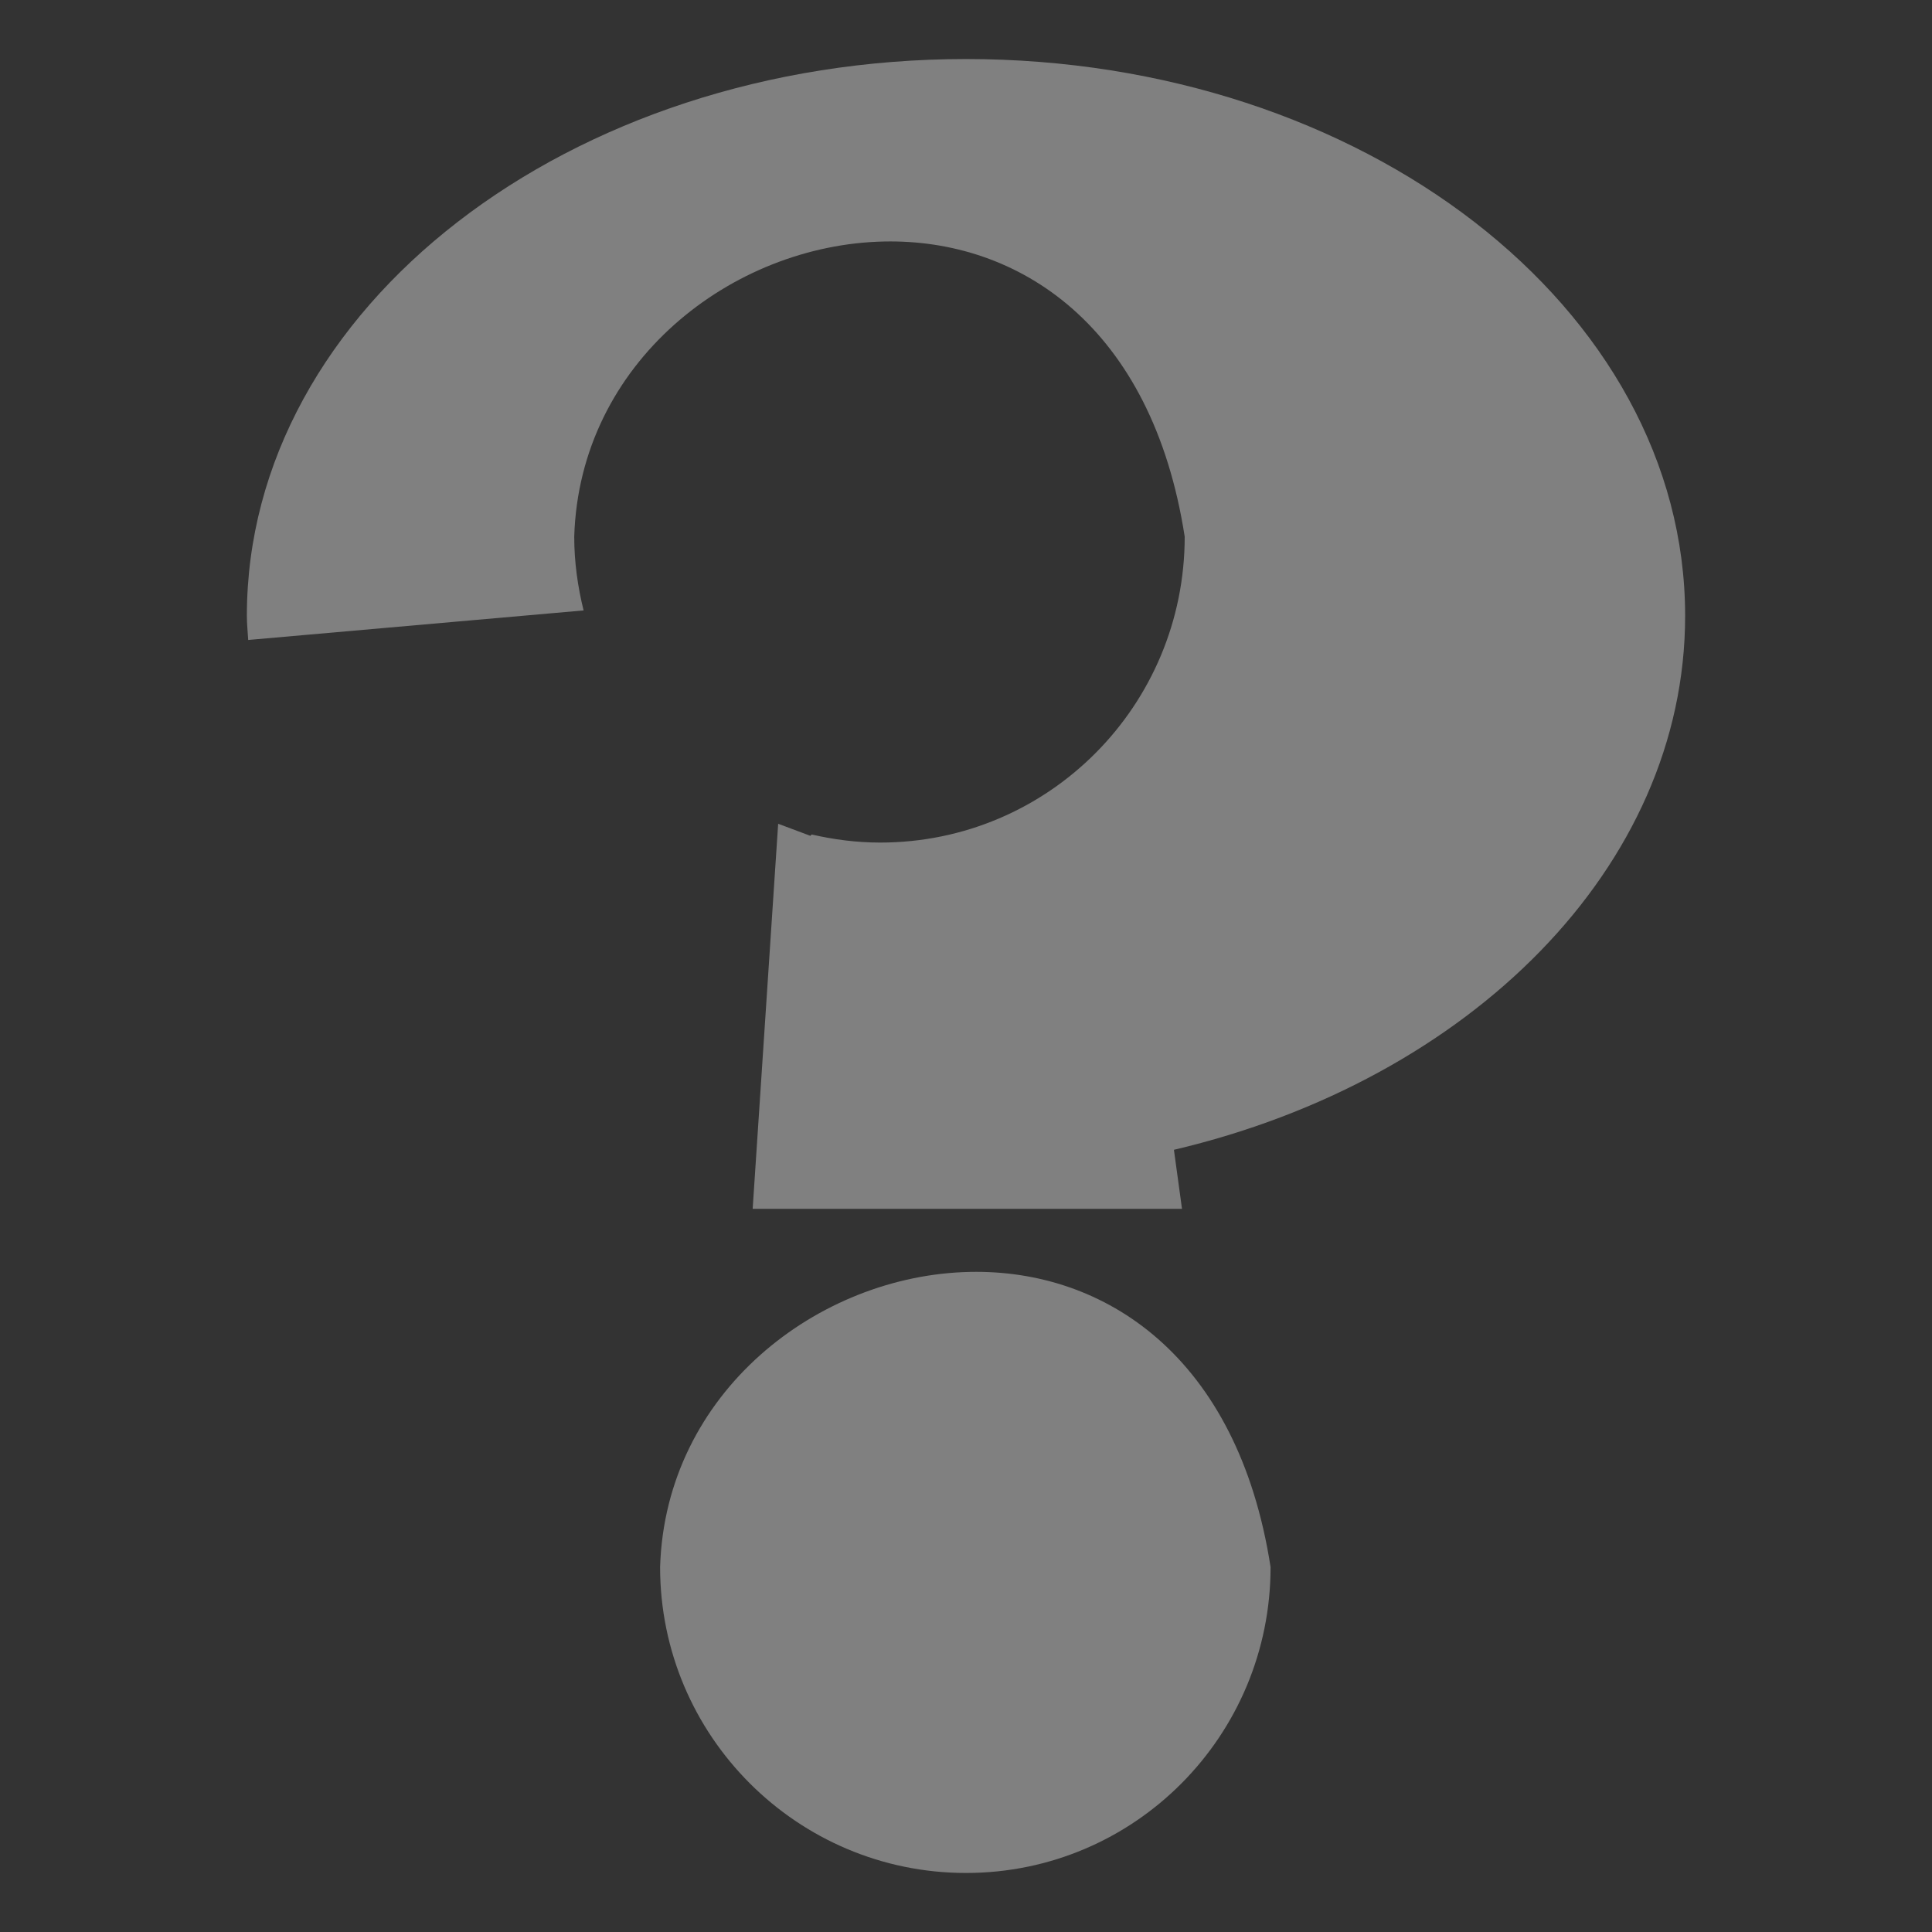 <?xml version="1.0" encoding="UTF-8" standalone="no"?>
<!-- Created with Inkscape (http://www.inkscape.org/) -->

<svg
   xmlns:dc="http://purl.org/dc/elements/1.1/"
   xmlns:cc="http://creativecommons.org/ns#"
   xmlns:rdf="http://www.w3.org/1999/02/22-rdf-syntax-ns#"
   xmlns:svg="http://www.w3.org/2000/svg"
   xmlns="http://www.w3.org/2000/svg"
   xmlns:sodipodi="http://sodipodi.sourceforge.net/DTD/sodipodi-0.dtd"
   xmlns:inkscape="http://www.inkscape.org/namespaces/inkscape"
   id="svg2"
   version="1.1"
   inkscape:version="0.48.5 r10040"
   width="45"
   height="45"
   sodipodi:docname="exlamation.svg">
  <rect width="100%" height="100%" fill="#333333" stroke="none"/>
  <defs
     id="defs6" />
  <sodipodi:namedview
     pagecolor="#ffffff"
     bordercolor="#666666"
     borderopacity="1"
     objecttolerance="10"
     gridtolerance="10"
     guidetolerance="10"
     inkscape:pageopacity="0"
     inkscape:pageshadow="2"
     inkscape:window-width="1366"
     inkscape:window-height="705"
     id="namedview4"
     showgrid="false"
     inkscape:zoom="1.1942822"
     inkscape:cx="39.30493"
     inkscape:cy="101.53153"
     inkscape:window-x="-8"
     inkscape:window-y="-8"
     inkscape:window-maximized="1"
     inkscape:current-layer="svg2" />
  <path
     style="fill:none;stroke:#918686;stroke-width:2.47;stroke-linecap:butt;stroke-linejoin:miter;stroke-miterlimit:4;stroke-opacity:1;stroke-dasharray:none"
     d="m -113.667,39.303 -2.902,-17.054 -9.432,0 17.412,-17.054 19.589,16.553 -10.883,1.003 -1.451,17.054 z"
     id="path2987"
     inkscape:connector-curvature="0" />
  <path
     style="fill:#4d4d4d;stroke:none"
     d="m -52.859,-78.534 c -7.602,0 -13.767,5.731 -13.767,12.802 0,0.604 0.047,1.198 0.134,1.78 3.85e-4,0.003 -3.86e-4,0.006 0,0.008 -0.101,1.393 -0.129,2.882 -0.079,4.429 -0.658,-0.207 -1.455,-0.457 -1.997,-0.447 -0.363,0.007 -0.609,0.133 -0.609,0.467 0,0.266 1.215,2.409 1.349,2.63 -0.301,0.351 -0.384,0.976 -0.384,1.475 -0.165,0.758 0.367,1.562 0.415,1.918 -0.342,0.837 -0.578,1.001 -0.585,1.902 0,1.112 0.215,1.444 1.25,1.444 0.796,0 1.332,-0.401 1.538,-1.092 1.099,5.385 2.944,9.59 4.936,11.58 1.599,2.447 4.495,4.081 7.799,4.081 3.304,0 6.196,-1.634 7.795,-4.081 1.993,-1.989 3.84,-6.195 4.94,-11.58 0.206,0.69 0.743,1.092 1.538,1.092 1.035,0 1.25,-0.331 1.25,-1.444 -0.007,-0.901 -0.243,-1.065 -0.585,-1.902 0.048,-0.356 0.58,-1.16 0.415,-1.918 0,-0.5 -0.079,-1.124 -0.38,-1.475 0.133,-0.221 1.345,-2.364 1.345,-2.63 0,-0.334 -0.246,-0.46 -0.609,-0.467 -0.543,-0.01 -1.343,0.24 -2.001,0.447 0.049,-1.545 0.022,-3.03 -0.079,-4.421 0.089,-0.587 0.138,-1.186 0.138,-1.795 0,-7.07 -6.164,-12.802 -13.767,-12.802 z"
     id="path3759"
     inkscape:connector-curvature="0" />
  <path
     style="fill:#4d4d4d;fill-opacity:1;stroke:none"
     d="m 125.203,1.9 c -0.104,-0.003 -0.211,-7.09e-4 -0.315,0.004 -1.936,0.082 -3.627,1.28 -4.879,2.405 -1.144,1.028 -1.735,2.39 -2.112,3.706 -0.721,4.045 -0.37,6.992 2.112,9.421 2.129,2.181 5.671,6.911 5.671,6.911 2.425,-2.309 5.007,-3.901 7.783,-4.608 0,0 0.246,-7.739 -1.058,-11.425 -0.597,-1.688 -1.413,-3.467 -3.033,-4.709 -1.103,-0.845 -2.61,-1.665 -4.17,-1.705 z m 26.594,12.207 c -1.559,0.041 -3.067,0.86 -4.17,1.705 -1.62,1.241 -2.435,3.021 -3.033,4.709 -1.304,3.686 -1.058,11.425 -1.058,11.425 2.776,0.706 5.359,2.299 7.783,4.608 0,0 3.542,-4.73 5.671,-6.911 2.482,-2.428 2.833,-5.376 2.112,-9.421 -0.377,-1.316 -0.968,-2.678 -2.112,-3.706 -1.252,-1.125 -2.943,-2.322 -4.879,-2.405 -0.104,-0.004 -0.211,-0.006 -0.315,-0.004 z m -17.61,7.611 c -0.25,-10e-4 -0.49,0.068 -0.724,0.224 -1.316,0.881 -4.64,2.106 -5.937,3.759 -0.974,1.241 2.843,4.279 5.804,5.06 2.959,0.781 7.015,-2.062 5.671,-4.058 -1.011,-1.501 -3.065,-4.978 -4.815,-4.985 z m 8.625,12.207 c -1.749,0.008 -3.804,3.485 -4.815,4.985 -1.344,1.995 2.712,4.838 5.671,4.058 2.961,-0.781 6.778,-3.819 5.804,-5.06 -1.297,-1.653 -4.622,-2.878 -5.937,-3.759 -0.234,-0.156 -0.474,-0.225 -0.724,-0.224 z"
     id="path3824"
     inkscape:connector-curvature="0" />
  <g
     id="g3844"
     transform="matrix(0.152,0,0,0.152,3.239,-90.171)">
    <path
       style="fill:#cfcfcf"
       d="m 258.053,57.282 c -34.1,-0.741 -83.415,-1.769 -109.589,-2.284 -32,-0.63 -48.286,-1.311 -49.719,-2.077 -1.171,-0.627 -3.269,-3.084 -4.661,-5.459 -4.373,-7.463 -2.761,-16.063 3.498,-18.656 2.439,-1.01 3.005,-1.748 2.582,-3.367 -0.298,-1.14 0.165,-6.359 1.029,-11.597 1.15,-6.971 1.406,-12.875 0.957,-22.024 -0.907,-18.479 -1.387,-20.909 -4.276,-21.634 -3.236,-0.812 -7.321,-7.023 -7.321,-11.13 0,-4.163 2.427,-10.079 4.455,-10.857 2.091,-0.802 1.948,-2.04 -0.303,-2.629 -1.017,-0.266 -2.073,-1.34 -2.346,-2.387 -0.76,-2.905 3.008,-17.528 5.109,-19.829 1.022,-1.119 2.667,-5.528 3.657,-9.797 1.913,-8.251 3.578,-10.589 8.262,-11.605 l 2.916,-0.632 -3.24,-8.5 c -1.782,-4.675 -3.776,-12.325 -4.432,-17 -1.146,-8.173 -1.089,-8.808 1.478,-16.5 3.163,-9.478 5.606,-12.973 13.463,-19.26 6.134,-4.908 6.223,-6.196 0.432,-6.225 -1.677,-0.008 -3.59,-0.555 -4.25,-1.215 -2.753,-2.753 -0.225,-11.8 3.298,-11.8 2.332,0 2.793,-2.021 0.93,-4.08 -1.245,-1.376 -1.734,-3.455 -1.653,-7.029 0.21,-9.225 4.35,-12.506 16.862,-13.365 7.252,-0.498 93.914,-2.135 146.076,-2.76 20.174,-0.242 22.376,-0.103 23.994,1.514 3.443,3.439 2.735,23.72 -0.828,23.72 -0.483,0 -0.879,2.505 -0.879,5.566 0,3.061 -0.444,6.395 -0.987,7.409 -0.925,1.729 -0.327,1.865 9.588,2.184 10.158,0.327 10.67,0.451 12.987,3.146 3.467,4.033 3.247,8.813 -0.551,12.01 -1.63,1.371 -3.416,2.649 -3.971,2.839 -1.718,0.589 -3.245,18.66 -2.091,24.732 0.563,2.963 1.024,6.856 1.024,8.651 0,2.671 0.636,3.64 3.5,5.33 3.404,2.008 4.1,3.664 3.627,8.629 -0.105,1.098 -0.845,2.651 -1.645,3.45 -1.272,1.272 -1.209,1.716 0.509,3.545 1.18,1.256 3.207,7.03 5.08,14.472 2.506,9.958 2.982,13.455 2.431,17.866 -0.377,3.017 -0.902,6.049 -1.166,6.738 -0.264,0.689 0.46,1.551 1.609,1.916 2.891,0.918 13.783,12 18.257,18.576 2.744,4.033 4.473,8.441 6.68,17.03 l 2.978,11.589 -1.36,12.911 c -1.014,9.626 -2.41,16.218 -5.488,25.911 -2.27,7.15 -4.759,13.969 -5.53,15.153 -0.771,1.184 -4.196,3.85 -7.612,5.925 -7.809,4.744 -3.969,4.611 -83.371,2.886 z M 335.917,44.7 c 5.436,-3.601 6.236,-4.969 10.564,-18.08 2.921,-8.848 3.216,-10.906 3.37,-23.5 0.113,-9.278 -0.35,-16.327 -1.412,-21.503 -1.398,-6.814 -2.237,-8.513 -7.285,-14.761 -3.138,-3.883 -6.694,-7.68 -7.903,-8.437 -3.386,-2.12 -229.796,-3.393 -231.532,-1.301 -0.924,1.114 -0.908,1.657 0.072,2.431 0.812,0.641 41.718,1.215 114.557,1.608 62.312,0.336 113.904,0.96 114.65,1.386 2.272,1.299 10.365,11.644 11.579,14.804 0.628,1.634 1.39,9.721 1.694,17.971 0.49,13.334 0.303,16 -1.686,24 -2.343,9.424 -5.78,16.858 -9.798,21.194 l -2.382,2.57 -30.676,-0.692 c -16.872,-0.381 -67.082,-1.528 -111.578,-2.549 -48.553,-1.115 -81.841,-1.5 -83.25,-0.964 -1.291,0.491 -2.348,1.306 -2.348,1.81 0,2.153 -7.669,1.877 155,5.579 30.525,0.695 59.585,1.328 64.579,1.408 8.605,0.137 9.324,-0.018 13.785,-2.973 z M 324.707,27.722 c 0.191,-2.803 0.122,-5.42 -0.153,-5.815 -0.453,-0.65 -12.217,-1.2 -87.5,-4.084 -12.65,-0.485 -30.087,-1.185 -38.75,-1.557 l -15.75,-0.676 0,3.079 c 0,1.937 -0.665,3.435 -1.793,4.038 -2.66,1.423 -58.765,3.418 -61.093,2.172 -2.97,-1.589 -3.155,-3.376 -1.588,-15.261 2.121,-16.082 2.132,-15.991 -1.776,-15.614 l -3.25,0.313 -0.683,9.5 c -0.376,5.225 -1.154,12.412 -1.73,15.97 -0.576,3.559 -0.718,6.758 -0.317,7.111 0.694,0.609 38.558,1.763 129.73,3.955 22.55,0.542 44.375,1.116 48.5,1.276 4.125,0.16 13.869,0.38 21.653,0.489 l 14.153,0.199 0.347,-5.096 z m 0.077,-17.154 c 1.206,-0.935 1.693,-3.391 1.932,-9.75 0.175,-4.675 -0.041,-9.062 -0.48,-9.75 -0.581,-0.908 -5.228,-1.279 -16.99,-1.356 -8.905,-0.058 -20.241,-0.396 -25.191,-0.75 -8.838,-0.632 -9.006,-0.693 -9.31,-3.331 -0.229,-1.983 0.362,-3.128 2.254,-4.367 2.303,-1.509 4.988,-1.606 26.428,-0.949 l 23.864,0.731 0.702,-3.744 c 0.386,-2.059 0.333,-4.082 -0.117,-4.497 -0.987,-0.906 -216.226,-2.014 -216.646,-1.115 -0.161,0.346 -0.109,3.281 0.117,6.523 l 0.411,5.894 11.649,-0.637 c 6.407,-0.35 22.281,-0.935 35.275,-1.299 l 23.626,-0.662 1.711,2.611 c 0.941,1.436 1.448,3.036 1.126,3.556 -0.321,0.52 -3.285,1.259 -6.586,1.642 -3.301,0.383 -6.004,0.99 -6.007,1.348 -0.011,1.367 6.354,16.708 7.403,17.844 0.813,0.88 17.478,1.426 63.602,2.085 34.375,0.491 66.351,0.967 71.059,1.057 5.554,0.107 9.125,-0.274 10.171,-1.085 z m -187.921,-82 c 0.289,-6.188 0.839,-12.482 1.222,-13.988 0.535,-2.102 0.291,-2.894 -1.053,-3.409 -5.477,-2.102 -8.816,9.611 -6.842,24.007 0.582,4.243 0.871,4.64 3.392,4.64 l 2.756,0 0.525,-11.25 z m 168.397,-2 c -0.238,-1.238 -0.433,-0.225 -0.433,2.25 0,2.475 0.195,3.487 0.433,2.25 0.238,-1.238 0.238,-3.263 0,-4.5 z m -180.488,-31.061 c -5.748,-8.205 -8.635,-18.843 -7.9,-29.107 0.319,-4.445 0.888,-9.208 1.267,-10.583 1.416,-5.148 -1.352,-0.411 -3.427,5.866 -1.877,5.679 -1.991,7.184 -1.052,13.938 0.997,7.167 4.92,19.041 7.301,22.099 1.083,1.39 6.816,4.204 7.394,3.629 0.165,-0.165 -1.447,-2.794 -3.583,-5.842 z m 189.032,2.587 c -1.788,-0.222 -4.713,-0.222 -6.5,0 -1.788,0.222 -0.325,0.403 3.25,0.403 3.575,0 5.037,-0.181 3.25,-0.403 z m -70.837,-7.82 c 37.352,-0.797 68.058,-1.594 68.234,-1.771 0.28,-0.28 -2.715,-18.781 -3.145,-19.434 -0.09,-0.136 -12.451,-0.716 -27.469,-1.288 -15.018,-0.572 -28.144,-1.489 -29.169,-2.038 -2.524,-1.351 -2.399,-5.57 0.205,-6.964 1.504,-0.805 9.622,-0.826 29.709,-0.078 15.202,0.566 27.731,0.936 27.842,0.822 0.111,-0.114 0.531,-1.969 0.933,-4.123 l 0.732,-3.915 -57.892,0.664 c -31.841,0.365 -72.211,0.665 -89.712,0.665 l -31.82,9.9e-4 0.32,2.25 0.32,2.25 19.581,-0.375 c 13.611,-0.261 20.243,-0.021 21.75,0.785 2.643,1.414 2.897,5.635 0.418,6.945 -0.963,0.509 -10.68,1.256 -21.595,1.661 l -19.845,0.735 0.688,4.625 c 0.379,2.543 0.79,4.731 0.914,4.86 0.124,0.13 26.744,-0.677 59.156,-1.792 40.827,-1.405 59.622,-1.714 61.181,-1.007 2.844,1.29 3.036,5.573 0.315,7.029 -1.4,0.749 -100.545,4.946 -118.815,5.029 -0.765,0.003 -1.25,1.388 -1.25,3.569 l 0,3.564 20.25,-0.61 c 11.137,-0.336 50.811,-1.263 88.163,-2.06 z m -81.109,-47.202 c -5.608,-0.178 -15.058,-0.179 -21,-0.001 -5.942,0.177 -1.354,0.323 10.196,0.323 11.55,8.2e-4 16.412,-0.144 10.804,-0.322 z m 55.391,-34.103 36.195,-0.651 -1.695,-2.243 -1.695,-2.243 -59,1.111 c -59.012,1.111 -64.111,1.493 -60.006,4.495 1.26,0.921 7.658,1.096 25.84,0.704 13.291,-0.286 40.453,-0.814 60.361,-1.172 z"
       id="path3858"
       inkscape:connector-curvature="0" />
    <path
       style="fill:#b1b1b1"
       d="m 236.053,55.713 c -18.7,-0.423 -56.555,-1.201 -84.123,-1.729 -33.537,-0.642 -50.821,-1.333 -52.231,-2.088 -1.159,-0.62 -3.241,-2.796 -4.627,-4.835 -4.643,-6.832 -2.525,-16.021 4.073,-17.677 2.221,-0.557 2.54,-1.074 2.08,-3.362 -0.299,-1.487 0.15,-6.979 0.998,-12.204 1.1,-6.784 1.376,-13.074 0.965,-22 -0.888,-19.286 -1.335,-21.448 -4.697,-22.717 -3.457,-1.305 -6.93,-6.709 -6.93,-10.783 0,-4.123 3.487,-9.483 7.042,-10.825 2.925,-1.104 3.838,-3.008 1.991,-4.15 -0.528,-0.326 -1.905,-0.015 -3.061,0.691 -3.273,1.999 -5.035,-1 -3.82,-6.501 1.959,-8.871 2.975,-11.764 4.724,-13.461 0.995,-0.965 2.396,-4.679 3.113,-8.254 2.121,-10.57 3.913,-13 9.585,-13 1.33,0 2.418,-0.186 2.418,-0.414 0,-0.228 -1.55,-4.475 -3.444,-9.439 -1.894,-4.964 -3.945,-12.685 -4.558,-17.159 -1.055,-7.705 -0.973,-8.566 1.56,-16.311 2.311,-7.069 3.489,-9.012 8.697,-14.344 3.313,-3.392 7.536,-6.982 9.384,-7.977 1.848,-0.995 3.361,-2.115 3.361,-2.489 0,-0.373 -2.362,-0.996 -5.25,-1.385 -6.339,-0.852 -7.75,-1.859 -7.75,-5.533 0,-3.423 1.866,-5.42 6.491,-6.946 3.852,-1.271 4.693,-3.003 1.458,-3.003 -3.162,0 -5.305,-5.963 -3.951,-10.992 1.113,-4.134 2.769,-6.278 6.311,-8.174 2.333,-1.249 99.078,-3.683 150.281,-3.781 l 28.089,-0.054 1.161,2.547 c 0.638,1.401 1.161,5.921 1.161,10.045 0,6.447 -0.316,7.814 -2.254,9.753 -1.884,1.884 -2.196,3.112 -1.902,7.48 0.244,3.624 -0.145,5.984 -1.269,7.7 l -1.621,2.474 10.273,0.015 c 6.234,0.009 11.25,0.509 12.756,1.271 5.389,2.727 5.095,10.817 -0.497,13.683 -1.643,0.842 -3.062,1.531 -3.154,1.532 -0.092,3.3e-4 -0.663,4.449 -1.269,9.885 -0.807,7.236 -0.804,11.523 0.012,15.999 0.613,3.363 1.117,7.541 1.119,9.285 0.004,2.536 0.572,3.405 2.84,4.344 4.288,1.776 5.531,6.36 2.924,10.78 -2.036,3.45 -2.036,3.485 -0.086,5.302 2.041,1.902 3.851,7.258 6.67,19.742 1.55,6.864 1.493,11.716 -0.223,18.912 -0.401,1.683 -0.094,2.25 1.221,2.25 2.336,0 16.434,14.394 19.914,20.332 1.515,2.586 4.029,9.632 5.586,15.658 l 2.831,10.957 -1.399,12.626 c -1.59,14.346 -8.156,37.29 -11.814,41.284 -1.187,1.296 -4.409,3.654 -7.159,5.241 l -5,2.884 -32.5,-0.159 c -17.875,-0.087 -47.8,-0.505 -66.5,-0.927 z m 99.554,-9.744 c 6.436,-4.124 7.303,-5.481 11.279,-17.651 4.705,-14.404 5.768,-28.477 3.214,-42.556 -2.19,-12.071 -2.166,-12.018 -9.491,-21.161 -4.889,-6.103 -6.848,-7.818 -9.369,-8.202 -1.753,-0.267 -53.862,-0.763 -115.798,-1.102 -102.324,-0.56 -112.756,-0.47 -114.208,0.981 -1.982,1.982 -1.162,4.416 1.678,4.984 1.177,0.235 52.765,0.662 114.64,0.948 l 112.5,0.521 4.74,5.293 c 7.327,8.181 7.864,9.904 8.463,27.13 0.463,13.305 0.265,16.205 -1.615,23.663 -2.254,8.943 -5.86,16.906 -9.446,20.863 l -2.142,2.363 -30.5,-0.672 c -16.775,-0.37 -67.116,-1.514 -111.869,-2.543 -49.663,-1.141 -82.297,-1.517 -83.75,-0.965 -2.613,0.994 -3.1,3.114 -1.096,4.777 1.26,1.046 12.466,1.382 154.214,4.627 82.153,1.88 73.369,2.026 78.554,-1.297 z m -9.581,-18.426 c 0.094,-3.176 -0.311,-6.142 -0.901,-6.591 -0.59,-0.449 -15.023,-1.364 -32.073,-2.034 -17.05,-0.67 -41.125,-1.623 -53.5,-2.117 -12.375,-0.494 -30.488,-1.208 -40.25,-1.587 l -17.75,-0.689 0,3.024 c 0,1.663 -0.562,3.489 -1.25,4.057 -0.721,0.596 -13.491,1.503 -30.201,2.143 -35.802,1.373 -33.301,2.453 -31.075,-13.409 0.839,-5.979 1.526,-12.367 1.526,-14.196 0,-3.008 -0.279,-3.326 -2.918,-3.326 -5.469,0 -6.082,0.717 -6.082,7.114 0,3.245 -0.671,10.369 -1.492,15.832 -0.821,5.463 -1.254,10.552 -0.964,11.309 0.559,1.457 27.797,2.47 128.456,4.779 24.475,0.561 46.3,1.16 48.5,1.329 2.2,0.17 12.055,0.27 21.901,0.222 l 17.901,-0.086 0.172,-5.775 z m 0.36,-16.225 c 0.511,-0.55 1.153,-5.186 1.425,-10.301 0.389,-7.289 0.183,-9.615 -0.953,-10.75 -1.123,-1.123 -4.521,-1.45 -15.127,-1.453 -7.523,-0.002 -18.741,-0.296 -24.929,-0.653 -9.866,-0.569 -11.25,-0.867 -11.25,-2.424 0,-0.977 0.723,-2.499 1.606,-3.382 1.427,-1.427 4.374,-1.529 26.416,-0.917 l 24.809,0.689 0.709,-4.729 c 0.39,-2.601 0.316,-5.09 -0.166,-5.531 -0.481,-0.441 -49.925,-0.97 -109.875,-1.175 l -109,-0.373 0.344,6.5 c 0.189,3.575 0.705,6.881 1.147,7.347 0.442,0.466 15.587,0.276 33.656,-0.423 18.069,-0.699 34.09,-0.959 35.603,-0.578 1.812,0.456 2.75,1.351 2.75,2.623 0,1.618 -0.972,2.041 -6,2.61 -3.3,0.373 -6,1.174 -6,1.78 0,0.606 1.656,5.284 3.679,10.397 2.736,6.914 4.21,9.415 5.75,9.76 2.228,0.5 118.691,2.325 134.773,2.112 5.336,-0.071 10.12,-0.579 10.631,-1.129 z m -188.502,-82.25 c 0.298,-6.463 0.838,-13.152 1.199,-14.866 0.595,-2.824 0.397,-3.165 -2.124,-3.647 -4.11,-0.786 -5.113,-0.05 -6.841,5.022 -1.699,4.986 -1.92,9.559 -0.924,19.094 l 0.642,6.147 3.752,0 3.752,0 0.542,-11.75 z m 168.038,5.5 c 0.927,-3.458 0.741,-15.563 -0.248,-16.175 -1.21,-0.748 -2.122,4.431 -2.122,12.05 0,6.328 1.213,8.44 2.37,4.125 z m -62.37,-33.784 c 34.925,-0.533 65.862,-0.969 68.75,-0.968 4.176,0.001 5.25,-0.33 5.25,-1.62 0,-1.464 -1.979,-1.56 -20.25,-0.987 -48.808,1.53 -164.07,3.746 -166.26,3.196 -5.813,-1.459 -13.504,-19.083 -13.475,-30.875 0.009,-3.417 0.65,-8.908 1.425,-12.204 0.775,-3.295 1.256,-6.145 1.068,-6.333 -1.088,-1.088 -4.531,4.492 -6.354,10.297 -1.845,5.879 -1.992,7.66 -1.141,13.886 0.537,3.928 2.416,10.916 4.177,15.529 4.698,12.31 4.277,12.18 37.309,11.547 14.3,-0.274 54.575,-0.934 89.5,-1.468 z m -0.564,-9.532 c 37.915,-0.81 69.081,-1.618 69.258,-1.795 0.253,-0.253 -2.78,-20.441 -3.21,-21.367 -0.058,-0.125 -12.453,-0.696 -27.545,-1.269 -15.092,-0.573 -28.227,-1.288 -29.189,-1.59 -2.701,-0.847 -2.273,-5.245 0.581,-5.961 1.282,-0.322 14.421,-0.134 29.197,0.418 14.776,0.552 27.176,0.811 27.556,0.577 1.202,-0.743 2.096,-7.669 1.117,-8.648 -0.583,-0.583 -34.97,-0.664 -90.57,-0.215 -84.678,0.685 -89.63,0.822 -89.63,2.488 0,5.092 -0.129,5.064 19.973,4.324 21.334,-0.786 24.027,-0.448 24.027,3.015 0,1.306 -0.602,2.605 -1.338,2.887 -0.736,0.282 -10.455,0.844 -21.598,1.248 l -20.26,0.734 0.694,5.609 c 0.382,3.085 0.793,5.715 0.915,5.843 0.121,0.129 27.11,-0.687 59.975,-1.813 46.174,-1.582 60.079,-1.778 61.183,-0.861 1.929,1.601 1.808,4.582 -0.218,5.359 -1.25,0.48 -106.196,4.546 -118.103,4.576 -2.004,0.005 -2.25,0.505 -2.25,4.569 l 0,4.564 20.25,-0.61 c 11.137,-0.336 51.271,-1.273 89.186,-2.083 z m 42.314,-47.433 c 21.499,-5.7e-4 33.25,-0.354 33.25,-1.001 0,-0.66 -32.126,-1 -94.378,-1 -86.784,0 -94.488,0.134 -95.75,1.663 -1.278,1.549 2.921,1.617 61.128,1.001 34.375,-0.364 77.463,-0.662 95.75,-0.663 z m 9.25,-18.061 c 0,-0.74 -11.24,-0.851 -37.25,-0.366 -20.488,0.382 -37.438,0.859 -37.667,1.06 -0.229,0.202 16.533,0.366 37.25,0.366 25.867,0 37.667,-0.332 37.667,-1.06 z m -84.715,-15.571 c 30.682,-0.37 56.021,-1.054 56.309,-1.52 0.288,-0.467 -2.17,-0.848 -5.462,-0.848 -5.196,0 -6.246,-0.33 -7.954,-2.502 l -1.968,-2.502 -58.855,1.053 c -32.37,0.579 -59.867,1.47 -61.105,1.981 -1.238,0.51 -2.25,1.627 -2.25,2.481 0,2.681 4.141,3.513 15,3.013 5.775,-0.266 35.603,-0.786 66.285,-1.155 z"
       id="path3856"
       inkscape:connector-curvature="0" />
    <path
       style="fill:#8e8e8e"
       d="m 268.553,55.626 c -20.625,-0.471 -66.858,-1.447 -102.74,-2.169 -61.817,-1.243 -65.351,-1.412 -67.352,-3.223 -3.1,-2.805 -4.908,-6.833 -4.908,-10.933 0,-4.94 1.524,-7.387 5.682,-9.125 2.906,-1.214 3.415,-1.855 2.91,-3.665 -0.336,-1.207 0.124,-7.819 1.023,-14.694 1.455,-11.121 1.483,-14.153 0.26,-27.49 -1.251,-13.638 -1.556,-15.023 -3.375,-15.353 -5.221,-0.949 -8.991,-7.794 -7.422,-13.476 1.071,-3.88 5.058,-7.681 8.057,-7.681 2.088,0 2.41,-2.113 0.786,-5.149 -1.021,-1.908 -1.181,-1.925 -2.963,-0.313 -2.01,1.819 -4.969,1.366 -4.941,-0.757 0.049,-3.679 4.09,-16.233 5.711,-17.743 1.124,-1.047 2.376,-4.5 3.133,-8.641 1.656,-9.056 3.218,-11.397 7.602,-11.397 1.88,0 3.631,-0.345 3.891,-0.766 0.26,-0.421 -1.096,-4.809 -3.013,-9.75 -2.118,-5.458 -3.905,-12.351 -4.554,-17.561 -1.015,-8.152 -0.933,-8.981 1.649,-16.735 2.361,-7.089 3.501,-8.935 8.704,-14.09 3.293,-3.263 7.56,-6.678 9.481,-7.59 4.716,-2.238 3.788,-3.946 -2.34,-4.307 -6.688,-0.394 -9.113,-2.783 -7.291,-7.182 0.974,-2.352 2.281,-3.33 5.828,-4.365 5.509,-1.606 6.381,-3.232 2.225,-4.145 -4.015,-0.882 -5.401,-3.65 -4.577,-9.145 0.766,-5.105 3.402,-7.999 8.489,-9.318 1.949,-0.505 32.793,-1.395 68.543,-1.976 35.75,-0.582 74.02,-1.346 85.045,-1.698 24.524,-0.784 23.455,-1.314 23.455,11.642 0,7.987 -0.218,9.024 -2.184,10.401 -1.867,1.307 -2.146,2.341 -1.925,7.117 0.171,3.699 -0.256,6.374 -1.264,7.913 -0.838,1.279 -1.247,2.601 -0.909,2.939 0.338,0.338 5.44,0.615 11.337,0.615 11.727,0 14.268,0.993 15.458,6.043 0.731,3.101 -2.698,7.957 -5.618,7.957 -2.484,0 -2.648,0.534 -3.675,11.984 -0.607,6.769 -0.477,11.633 0.455,16.992 0.718,4.13 1.06,8.283 0.759,9.23 -0.401,1.264 0.389,2.112 2.974,3.192 5.415,2.263 5.833,6.281 1.349,12.981 -1.011,1.511 -1.009,1.969 0.011,2.339 2.818,1.024 3.994,3.558 6.66,14.349 2.737,11.08 3.05,18.338 1.062,24.627 -0.578,1.829 -0.131,2.429 2.689,3.607 3.451,1.442 14.211,12.381 18.392,18.699 1.274,1.925 3.733,8.631 5.464,14.903 l 3.147,11.403 -1.23,12.097 c -0.894,8.795 -2.403,15.918 -5.528,26.097 -4.715,15.359 -6.276,17.575 -15.692,22.277 -5.086,2.54 -3.654,2.519 -68.732,1.031 z m 68.814,-9.788 c 2.263,-1.639 4.815,-4.05 5.672,-5.358 3.238,-4.943 7.685,-21.144 8.691,-31.662 1.051,-10.995 0.915,-13.25 -1.611,-26.835 -1.461,-7.853 -1.936,-8.822 -8.228,-16.761 -5.133,-6.477 -7.505,-8.665 -10.258,-9.457 -2.393,-0.689 -41.387,-0.934 -117.58,-0.739 l -114,0.292 0,3 0,3 13,0.636 c 7.15,0.35 58.652,0.687 114.449,0.75 l 101.449,0.114 4.875,5.192 c 2.681,2.856 5.48,6.363 6.22,7.794 2.343,4.531 3.973,25.956 2.609,34.282 -1.799,10.975 -4.781,20.026 -8.367,25.392 l -3.234,4.84 -6.5,0.346 c -3.575,0.19 -54.293,-0.678 -112.706,-1.93 -109.82,-2.354 -111.294,-2.334 -111.294,1.54 0,4.078 2.093,4.261 63.5,5.547 32.45,0.679 73.625,1.557 91.5,1.951 17.875,0.394 42.67,0.79 55.1,0.881 l 22.6,0.166 4.114,-2.98 z m -10.814,-18.501 c 0,-6.96 -0.157,-7.512 -2.25,-7.924 -1.238,-0.244 -16.65,-0.94 -34.25,-1.547 -17.6,-0.607 -47.75,-1.753 -67,-2.545 -47.379,-1.951 -42.87,-2.102 -42.167,1.409 0.378,1.891 0.089,3.323 -0.826,4.081 -0.931,0.773 -11.113,1.523 -30.045,2.215 -25.126,0.918 -28.821,0.861 -30.144,-0.462 -1.344,-1.344 -1.325,-2.941 0.173,-14.681 0.925,-7.245 1.431,-13.824 1.126,-14.62 -0.647,-1.685 -4.346,-1.88 -8.16,-0.43 -2.378,0.904 -2.621,1.428 -2.206,4.75 0.257,2.054 -0.13,8.009 -0.861,13.234 -0.73,5.225 -1.342,11.404 -1.36,13.731 -0.027,3.599 0.304,4.299 2.218,4.685 1.238,0.25 22.5,0.936 47.25,1.525 53.927,1.284 121.348,2.968 134.5,3.361 5.225,0.156 15.012,0.377 21.75,0.491 l 12.25,0.208 0,-7.481 z m 0.466,-15.464 c 0.321,-0.52 0.807,-4.232 1.08,-8.25 0.273,-4.018 0.702,-8.245 0.953,-9.393 0.252,-1.149 -0.171,-2.949 -0.939,-4 -1.293,-1.769 -3.257,-1.949 -26.228,-2.412 -24.519,-0.494 -24.835,-0.527 -25.14,-2.664 -0.216,-1.516 0.361,-2.377 1.927,-2.874 1.229,-0.39 13.058,-0.541 26.287,-0.336 l 24.051,0.374 0.789,-5.43 c 0.541,-3.721 0.436,-5.648 -0.333,-6.124 -1.558,-0.963 -218.174,-1.813 -219.429,-0.861 -1.058,0.803 -0.494,14.239 0.646,15.378 0.342,0.342 11.59,0.156 24.996,-0.414 34.77,-1.478 46.529,-1.39 47.198,0.353 0.826,2.153 -0.206,2.598 -6.022,2.598 -3.601,0 -5.536,0.447 -5.887,1.36 -0.519,1.353 6.062,19.231 7.782,21.14 1.497,1.661 147.258,3.19 148.269,1.555 z m -188.243,-83.055 c 0.397,-6.875 0.847,-13.85 1,-15.5 0.27,-2.921 0.162,-3 -4.127,-3 l -4.405,0 -1.91,5.5 c -1.599,4.604 -1.801,7.047 -1.24,15 0.368,5.225 0.888,9.861 1.156,10.303 0.268,0.442 2.358,0.667 4.645,0.5 l 4.158,-0.303 0.723,-12.5 z m 167.901,5.488 c 1.605,-7.499 0.034,-22.066 -2.141,-19.858 -0.471,0.478 -1.177,5.978 -1.569,12.222 -0.677,10.794 -0.619,11.334 1.179,10.988 1.152,-0.222 2.141,-1.531 2.53,-3.352 z m -74.124,-32.58 c 46.475,-0.613 84.897,-1.488 85.383,-1.944 0.486,-0.456 0.6,-1.567 0.254,-2.469 -0.55,-1.434 -2.04,-1.567 -11.883,-1.064 -19.071,0.976 -174.464,3.894 -175.999,3.305 -2.535,-0.973 -7.77,-9.979 -9.926,-17.075 -2.57,-8.46 -2.268,-24.003 0.572,-29.478 2.555,-4.926 1.542,-5.669 -2.446,-1.795 -8.395,8.154 -9.127,23.727 -1.929,41.02 2.846,6.837 3.413,7.528 7.698,9.383 3.839,1.662 6.253,1.937 14.201,1.618 5.266,-0.212 47.6,-0.886 94.075,-1.5 z m 0,-9.522 c 44.275,-0.88 80.616,-1.705 80.758,-1.834 0.252,-0.229 -2.702,-19.818 -3.363,-22.301 -0.226,-0.848 -2.676,-1.27 -7.614,-1.311 -4.005,-0.034 -16.647,-0.415 -28.093,-0.848 -16.309,-0.616 -21.134,-1.108 -22.3,-2.275 -1.318,-1.318 -1.313,-1.634 0.045,-2.761 1.218,-1.011 7.243,-1.089 29.3,-0.379 15.272,0.491 28.283,0.523 28.915,0.07 1.512,-1.083 2.206,-8.648 0.883,-9.627 -0.568,-0.42 -41.532,-0.506 -91.032,-0.191 l -90,0.572 0.155,3.322 c 0.085,1.827 0.413,3.58 0.729,3.895 0.315,0.315 9.73,0.481 20.922,0.367 16.596,-0.168 20.567,0.057 21.534,1.222 2.704,3.258 -1.166,4.056 -21.863,4.51 -13.438,0.295 -19.987,0.799 -20.253,1.56 -0.216,0.618 -0.13,3.599 0.192,6.624 l 0.585,5.5 7.5,-0.23 c 4.125,-0.127 31.267,-0.981 60.315,-1.899 46.708,-1.476 52.987,-1.497 54.3,-0.184 3.712,3.712 0.497,4.059 -54.911,5.927 -29.262,0.987 -56.13,1.927 -59.705,2.09 l -6.5,0.296 -0.317,3.855 c -0.537,6.538 -0.349,6.653 10.026,6.113 5.11,-0.266 45.516,-1.203 89.791,-2.083 z m 86.363,-48.407 c 3.013,-2.809 -2.366,-2.979 -94.457,-2.979 -84.825,0 -94.216,0.157 -96.441,1.615 -1.356,0.888 -2.465,1.937 -2.465,2.331 0,0.991 192.294,0.029 193.363,-0.967 z m -23.363,-17.97 c 0,-1.958 -0.54,-1.983 -32.25,-1.476 -117.661,1.882 -127.105,2.991 -28,3.287 59.558,0.178 60.25,0.157 60.25,-1.811 z m -46,-15.503 c 30.816,-0.237 39,-0.521 39,-1.351 0,-0.465 -7.537,-1.154 -16.75,-1.531 -16.217,-0.664 -16.825,-0.766 -19.095,-3.214 -1.737,-1.872 -3.033,-2.396 -5,-2.021 -1.46,0.279 -26.73,0.81 -56.155,1.181 -29.425,0.371 -55.476,0.957 -57.892,1.302 -5.141,0.735 -7.233,3.068 -5.08,5.663 1.313,1.582 5.082,1.645 53.442,0.896 28.616,-0.443 59.004,-0.859 67.529,-0.925 z"
       id="path3854"
       inkscape:connector-curvature="0" />
    <path
       style="fill:#7f7f7f"
       d="m 260.053,54.744 c -15.4,-0.418 -57.245,-1.266 -92.988,-1.884 C 95.774,51.626 99.709,52.042 95.546,45.306 91.732,39.134 94.275,31.697 100.68,30.29 c 2.829,-0.621 2.902,-0.786 2.342,-5.307 -0.318,-2.566 0.099,-9.047 0.925,-14.402 1.248,-8.085 1.316,-12.325 0.401,-25 -0.606,-8.395 -1.493,-15.772 -1.971,-16.393 -0.478,-0.621 -2.146,-1.385 -3.708,-1.697 -2.951,-0.59 -6.117,-5.469 -6.117,-9.427 0,-3.362 4.256,-8.559 7.75,-9.463 3.619,-0.937 3.708,-1.17 2.152,-5.635 -1.295,-3.714 -2.148,-3.918 -4.1,-0.979 -1.658,2.497 -3.803,1.744 -3.803,-1.335 0,-4.162 3.157,-14.384 4.903,-15.877 1.056,-0.903 2.531,-4.838 3.559,-9.5 1.987,-9.008 2.83,-10.459 6.078,-10.459 3.27,0 5.459,-1.005 5.459,-2.507 0,-0.711 -1.57,-5.358 -3.489,-10.327 -4.883,-12.643 -5.658,-22.997 -2.489,-33.236 1.944,-6.28 3.147,-8.258 7.93,-13.042 3.101,-3.101 7.531,-6.604 9.844,-7.784 2.313,-1.18 4.205,-2.57 4.205,-3.09 0,-1.535 -3.61,-3.015 -7.352,-3.015 -4.928,0 -6.648,-0.884 -6.648,-3.416 0,-3.325 2.048,-5.322 6.708,-6.539 6.283,-1.641 6.567,-3.641 0.792,-5.576 -2.588,-0.868 -3.041,-1.56 -3.298,-5.045 -0.421,-5.709 1.085,-8.857 5.163,-10.792 3.092,-1.467 11.332,-1.828 66.333,-2.903 34.541,-0.675 73.828,-1.228 87.303,-1.228 l 24.5,0 0.286,9.755 c 0.275,9.375 0.196,9.796 -2.043,10.816 -2.16,0.984 -2.299,1.532 -1.917,7.535 0.329,5.164 0.058,6.865 -1.339,8.408 -1.685,1.861 -1.649,1.974 0.946,2.96 1.483,0.564 7.142,1.025 12.575,1.025 9.074,0 10.005,0.181 11.435,2.223 3.019,4.311 1.278,8.559 -4.191,10.226 -3.118,0.95 -3.666,4.007 -3.417,19.052 0.382,22.989 0.316,22.504 3.156,23.179 1.38,0.328 3.071,1.039 3.759,1.581 1.97,1.552 1.512,7.193 -0.75,9.24 -2.634,2.383 -2.526,3.939 0.365,5.257 4.988,2.273 9.645,31.075 6.226,38.499 -0.641,1.391 -0.109,2.048 2.557,3.162 3.319,1.387 12.932,10.74 18.094,17.605 1.601,2.13 3.918,8.06 5.861,15 l 3.212,11.477 -1.065,12.566 c -0.804,9.488 -1.971,15.489 -4.761,24.5 -5.218,16.847 -5.638,17.564 -12.752,21.772 l -6.19,3.662 -23.023,-0.157 c -12.663,-0.086 -35.623,-0.499 -51.023,-0.917 z m 76.806,-7.906 c 2.584,-1.639 5.55,-4.38 6.591,-6.093 3.573,-5.876 7.887,-22.014 8.979,-33.596 0.966,-10.237 0.858,-12.134 -1.299,-22.753 -2.335,-11.499 -2.4,-11.644 -8.715,-19.477 -3.5,-4.34 -7.256,-8.459 -8.348,-9.152 -1.556,-0.988 -26.887,-1.365 -117.039,-1.745 -107.633,-0.453 -115.164,-0.374 -116.765,1.227 -2.129,2.129 -2.172,3.965 -0.14,5.997 1.36,1.36 6.093,1.59 35.25,1.713 18.523,0.078 69.853,0.416 114.066,0.75 l 80.387,0.608 4.95,5.671 c 5.924,6.786 6.599,9.198 7.369,26.329 0.529,11.775 0.347,13.914 -1.935,22.704 -2.479,9.549 -5.957,16.947 -9.454,20.112 -1.635,1.48 -8.598,1.455 -86.241,-0.301 -46.454,-1.051 -96.838,-2.182 -111.963,-2.515 -21.604,-0.474 -28.019,-0.325 -29.921,0.698 -3.222,1.733 -3.514,3.043 -1.29,5.79 l 1.855,2.29 62.428,1.372 c 34.336,0.755 78.403,1.746 97.928,2.203 19.525,0.457 42.949,0.902 52.054,0.989 l 16.554,0.158 4.698,-2.979 z m -9.806,-19.521 0,-8 -11.5,-0.67 c -6.325,-0.369 -29.95,-1.438 -52.5,-2.375 -71.803,-2.985 -72.237,-3.297 -3.965,-2.851 52.335,0.342 66.367,0.169 67.636,-0.836 2.331,-1.845 3.538,-20.916 1.456,-22.999 -1.527,-1.527 -19.476,-2.758 -40.317,-2.766 -10.246,-0.004 -11.877,-0.467 -10.348,-2.941 0.671,-1.086 5.623,-1.25 25.982,-0.858 28.412,0.547 26.746,1.007 27.188,-7.518 0.132,-2.557 0.044,-4.839 -0.195,-5.072 -0.591,-0.574 -219.078,-2.308 -220.802,-1.752 -1.085,0.349 -1.221,2.107 -0.66,8.535 0.388,4.452 1.189,8.394 1.779,8.759 1.113,0.688 3.492,0.618 42.955,-1.264 22.72,-1.083 28.791,-0.872 28.791,1.002 0,0.471 -2.491,1.064 -5.535,1.316 -3.044,0.252 -5.992,0.916 -6.551,1.475 -1.1,1.1 6.217,20.982 8.396,22.814 1.997,1.678 1.952,8.289 -0.063,9.367 -0.961,0.514 -14.684,1.266 -30.497,1.671 l -28.75,0.737 0,-3.603 c 0,-1.982 0.706,-8.665 1.569,-14.851 1.838,-13.18 1.429,-14.101 -5.697,-12.798 -4.834,0.884 -6.094,2.409 -5.26,6.368 0.335,1.59 -0.2,8.909 -1.188,16.264 -1.115,8.299 -1.441,13.722 -0.86,14.294 0.961,0.946 33.069,2.174 109.436,4.185 23.925,0.63 55.2,1.462 69.5,1.849 14.3,0.387 29.15,0.662 33,0.61 l 7,-0.094 0,-8 z m -190.065,-85.475 c 2.544,-0.967 2.565,-1.067 2.565,-12.257 0,-6.205 0.441,-12.818 0.98,-14.697 1.27,-4.427 -0.079,-6.071 -4.98,-6.071 -4.65,0 -5.36,0.871 -7.333,9 -1.448,5.967 -1.492,14.822 -0.106,21.677 0.607,3.001 4.468,4.023 8.874,2.348 z m 169.34,-4.275 c 1.503,-1.843 2.034,-11.447 0.982,-17.75 -1.007,-6.032 -2.343,-8.288 -3.652,-6.169 -0.996,1.612 -2.374,22.923 -1.567,24.23 0.82,1.327 3.033,1.165 4.237,-0.311 z m -72.275,-34.788 c 42.9,-0.594 79.486,-1.303 81.303,-1.576 3.536,-0.532 5.175,-2.809 3.342,-4.642 -0.828,-0.828 -25.587,-0.631 -94.793,0.756 l -93.672,1.877 -2.853,-3.418 c -4.964,-5.946 -7.178,-13.234 -7.608,-25.041 -0.431,-11.837 0.68,-17.525 4.23,-21.653 l 2.379,-2.766 96.037,-0.5 c 98.948,-0.515 100.934,-0.602 97.287,-4.25 -0.977,-0.978 -21.237,-1.313 -92.95,-1.54 -50.435,-0.159 -93.179,-0.023 -94.987,0.302 -2.194,0.395 -5.58,2.756 -10.185,7.1 -6.167,5.818 -7.129,7.252 -9.071,13.528 -2.735,8.838 -2.093,16.859 2.27,28.36 5.181,13.654 6.556,14.398 26.773,14.482 7.975,0.033 49.6,-0.426 92.5,-1.019 z m -3.5,-9.493 c 43.175,-0.865 79.906,-1.785 81.625,-2.043 l 3.125,-0.47 -1.454,-4.22 c -0.8,-2.321 -1.712,-7.297 -2.027,-11.058 -0.315,-3.761 -1.161,-7.426 -1.878,-8.143 -0.972,-0.972 -8.15,-1.481 -28.098,-1.993 -14.736,-0.378 -27.581,-0.91 -28.543,-1.182 -0.963,-0.272 -1.75,-1.202 -1.75,-2.067 0,-1.411 2.984,-1.498 29.039,-0.842 22.187,0.558 29.384,0.445 30.5,-0.482 0.916,-0.76 1.461,-3.032 1.461,-6.09 l 0,-4.878 -90.429,0 c -100.143,0 -94.403,-0.388 -92.501,6.245 0.511,1.783 0.93,3.358 0.93,3.499 0,0.141 9.675,0.257 21.5,0.257 17.711,0 21.5,0.246 21.5,1.393 0,2.315 -2.409,2.607 -21.5,2.607 -10.085,0 -19.048,0.273 -19.918,0.607 -1.187,0.455 -1.578,2.017 -1.566,6.25 0.008,3.104 0.431,6.3 0.938,7.102 0.808,1.277 7.745,1.242 55.735,-0.282 66.769,-2.12 67.312,-2.122 67.312,-0.223 0,0.871 -1.305,1.658 -3.25,1.961 -1.788,0.278 -28.45,1.233 -59.25,2.122 -30.8,0.889 -57.013,2.022 -58.25,2.518 -1.723,0.69 -2.25,1.708 -2.25,4.341 0,6.457 0.236,6.601 10.857,6.624 5.304,0.012 44.968,-0.687 88.143,-1.552 z m 63.471,-65.051 c 1.678,-0.421 2.529,-1.326 2.529,-2.688 l 0,-2.053 -69.25,0.668 c -74.788,0.722 -102.75,1.482 -102.75,2.795 0,0.459 16.988,0.953 37.75,1.097 105.064,0.729 129.401,0.762 131.721,0.18 z m -44.267,-17.297 c 26.787,-0.382 49.025,-1.016 49.417,-1.408 1.635,-1.635 -1.516,-2.015 -19.845,-2.397 -23.338,-0.486 -25.394,-0.75 -26.072,-3.34 -0.484,-1.853 -1.407,-1.974 -14.86,-1.952 -25.526,0.041 -106.115,1.928 -108.008,2.529 -1.011,0.321 -2.347,1.535 -2.97,2.699 -0.956,1.787 -0.762,2.415 1.249,4.043 2.289,1.853 3.74,1.901 37.383,1.225 19.251,-0.387 56.919,-1.016 83.706,-1.399 z"
       id="path3852"
       inkscape:connector-curvature="0" />
    <path
       style="fill:#6a6a6a"
       d="m 266.553,54.162 c -128.996,-2.403 -164.529,-3.215 -166,-3.796 -2.585,-1.021 -6,-7.338 -6,-11.1 0,-5.102 1.506,-7.265 5.592,-8.032 4.045,-0.759 5.062,-2.326 3.456,-5.327 -0.828,-1.546 -0.721,-4.457 0.423,-11.567 1.765,-10.967 1.816,-20.734 0.185,-35.463 l -1.156,-10.44 -3.237,-0.835 c -8.406,-2.169 -8.207,-16.766 0.251,-18.353 1.93,-0.362 3.737,-1.028 4.016,-1.479 0.678,-1.097 -2.507,-8.953 -3.629,-8.953 -0.486,0 -1.445,0.9 -2.132,2 -1.204,1.928 -3.786,2.789 -3.751,1.25 0.072,-3.163 4.212,-15.891 5.728,-17.609 1.038,-1.177 2.454,-5.066 3.145,-8.641 1.696,-8.771 3.249,-11 7.665,-11 1.971,0 3.729,-0.574 4.011,-1.311 0.277,-0.721 -1.109,-5.484 -3.078,-10.584 -2.095,-5.423 -4.026,-12.721 -4.653,-17.579 -1.014,-7.856 -0.927,-8.742 1.611,-16.361 2.401,-7.208 3.342,-8.673 8.952,-13.92 3.448,-3.225 7.717,-6.464 9.487,-7.197 2.392,-0.991 3.141,-1.874 2.917,-3.441 -0.256,-1.79 -1.162,-2.184 -6.009,-2.616 -6.929,-0.617 -8.604,-1.914 -7.005,-5.422 0.794,-1.742 2.565,-2.901 5.923,-3.877 3.594,-1.044 4.871,-1.931 5.112,-3.553 0.257,-1.727 -0.313,-2.288 -2.836,-2.793 -4.281,-0.856 -5.688,-4.056 -4.105,-9.338 2.069,-6.906 2.651,-7.017 41.943,-8.018 19.073,-0.486 58.39,-1.202 87.371,-1.591 l 52.692,-0.707 0.609,2.425 c 0.335,1.334 0.473,5.565 0.308,9.404 -0.262,6.071 -0.586,7.104 -2.493,7.941 -2.022,0.888 -2.147,1.452 -1.604,7.26 0.483,5.172 0.272,6.647 -1.179,8.25 -3.593,3.97 -1.545,4.94 11.077,5.245 11.237,0.271 11.762,0.381 13.604,2.852 1.641,2.2 1.74,2.957 0.688,5.265 -0.766,1.681 -2.388,2.994 -4.311,3.491 l -3.083,0.796 -1.147,10.939 c -0.927,8.843 -0.881,12.464 0.24,18.899 1.355,7.776 0.828,10.958 -1.375,8.303 -0.603,-0.727 -1.628,-5.359 -2.278,-10.292 -0.649,-4.934 -1.318,-9.482 -1.486,-10.108 -0.209,-0.777 -6.895,-1.337 -21.13,-1.767 -30.603,-0.925 -37.325,-1.499 -37.325,-3.185 0,-1.653 5.279,-1.721 37,-0.476 14.766,0.58 20.815,0.492 21.625,-0.315 1.729,-1.72 2.544,-10.239 1.093,-11.418 -0.797,-0.647 -32.695,-0.767 -92.218,-0.346 l -91,0.644 0.093,4.344 c 0.051,2.389 0.643,4.684 1.315,5.099 0.672,0.415 9.933,0.537 20.579,0.269 19.464,-0.489 23.808,-0.109 21.796,1.903 -0.624,0.624 -9.124,1.273 -20.917,1.599 -10.927,0.302 -20.418,0.985 -21.091,1.518 -1.239,0.981 -0.742,12.482 0.603,13.942 0.342,0.371 25.146,-0.18 55.121,-1.224 67.351,-2.347 67,-2.344 67,-0.54 0,1.895 -5.541,2.232 -68,4.137 -28.325,0.864 -52.062,1.755 -52.75,1.98 -1.702,0.558 -1.702,11.09 0,11.725 0.688,0.257 42.781,-0.434 93.542,-1.534 68.103,-1.477 92.929,-1.711 94.722,-0.894 3.774,1.719 4.159,5.426 0.994,9.575 -2.668,3.498 -2.662,5.6 0.015,5.6 2.015,0 3.02,2.337 5.911,13.744 2.84,11.202 3.135,16.914 1.16,22.444 -1.307,3.661 -0.641,5.811 1.801,5.811 3.664,0 17.736,14.799 21.038,22.125 0.837,1.856 2.66,7.684 4.052,12.95 2.522,9.54 2.526,9.624 1.078,22.5 -1.34,11.919 -4.625,24.881 -9.287,36.649 -1.513,3.819 -8.857,9.319 -14.269,10.687 -1.38,0.349 -31.534,0.093 -67.009,-0.567 z m 67.5,-5.212 c 8.278,-3.774 10.106,-6.244 14.389,-19.444 5.383,-16.59 6.322,-30.226 3.146,-45.689 -1.186,-5.775 -2.761,-11.4 -3.499,-12.5 -3.9,-5.812 -12.981,-15.719 -15.174,-16.552 -1.56,-0.593 -46.166,-0.86 -117.566,-0.702 l -115.052,0.254 -1.399,2.106 c -1.232,1.856 -1.168,2.391 0.539,4.5 l 1.938,2.394 114.058,0.5 114.058,0.5 3,3.5 c 8.434,9.84 8.293,9.405 8.833,27.255 0.44,14.546 0.262,17.078 -1.696,24.209 -2.417,8.803 -7.632,19.428 -9.978,20.328 -0.831,0.319 -51.584,-0.494 -112.786,-1.806 -73.415,-1.574 -112.218,-2.056 -114.044,-1.418 -3.742,1.308 -4.353,5.701 -1.078,7.755 2.499,1.567 35.541,2.557 157.81,4.726 32.725,0.581 60.175,1.205 61,1.387 4.068,0.899 9.905,0.335 13.5,-1.304 z m -6.442,-14.499 c 0.358,-7.031 0.117,-14.793 -0.478,-15.388 -0.699,-0.701 -30.604,-2.174 -77.83,-3.834 -11.412,-0.401 -20.75,-1.057 -20.75,-1.458 0,-0.401 21.938,-0.522 48.75,-0.271 31.131,0.292 49.263,0.102 50.171,-0.527 0.978,-0.678 1.652,-4.201 2.166,-11.32 1.089,-15.101 2.724,-14.215 -27.362,-14.836 -20.644,-0.426 -24.224,-0.722 -24.224,-2 0,-1.295 3.556,-1.5 26,-1.5 l 26,0 0.903,-6.347 c 0.666,-4.681 0.589,-6.541 -0.293,-7.086 -0.658,-0.406 -50.768,-1.029 -111.356,-1.384 -86.332,-0.505 -110.324,-0.38 -110.916,0.579 -0.724,1.171 -0.251,10.596 0.784,15.64 l 0.493,2.403 15.193,-0.637 c 38.82,-1.629 57.18,-1.908 56.193,-0.855 -0.55,0.587 -3.246,1.206 -5.991,1.377 -3.878,0.241 -5.068,0.714 -5.335,2.122 -0.37,1.949 7.473,22.352 8.941,23.259 0.487,0.301 0.885,2.271 0.885,4.378 l 0,3.83 -11.75,0.599 c -30.103,1.535 -47.008,1.822 -47.634,0.81 -0.355,-0.574 0.105,-7.097 1.023,-14.494 0.918,-7.397 1.388,-14.18 1.046,-15.072 -0.817,-2.13 -7.456,-2.171 -10.463,-0.065 -1.888,1.323 -2.224,2.488 -2.23,7.75 -0.004,3.406 -0.635,10.375 -1.402,15.485 -0.767,5.11 -1.07,10.51 -0.673,12 l 0.722,2.708 22.93,0.671 c 69.196,2.024 102.359,2.923 142.93,3.874 24.75,0.58 46.125,1.153 47.5,1.273 3.556,0.31 5.991,-0.367 6.058,-1.685 z M 139.815,-70.682 c 0.419,-7.15 0.869,-14.575 1,-16.5 l 0.238,-3.5 -5.363,0 -5.363,0 -1.93,6 c -1.613,5.012 -1.825,7.647 -1.29,16 0.352,5.5 0.862,10.36 1.133,10.799 0.271,0.44 2.815,0.665 5.653,0.5 l 5.161,-0.299 0.762,-13 z m 180.07,12.369 c 3.658,-0.115 3.434,-0.225 -1.832,-0.902 -3.3,-0.424 -6.158,-0.62 -6.35,-0.435 -0.888,0.85 1.217,2.542 2.533,2.036 0.814,-0.312 3.356,-0.627 5.649,-0.699 z m -14.041,-3.119 c 4.034,-3.013 2.915,-26.75 -1.261,-26.75 -1.635,0 -1.904,1.319 -2.548,12.47 -0.884,15.328 -0.338,17.377 3.809,14.28 z m -67.791,-35.822 c 42.9,-0.582 78.746,-1.271 79.658,-1.531 2.571,-0.733 3.216,-3.648 1.147,-5.18 -1.396,-1.034 -4.971,-1.207 -15.804,-0.765 -26.832,1.096 -170.454,3.78 -171.931,3.213 -2.811,-1.079 -7.579,-8.983 -9.693,-16.07 -3.814,-12.787 -1.011,-32.772 4.92,-35.078 0.937,-0.364 44.679,-0.914 97.204,-1.221 59.534,-0.348 95.963,-0.925 96.729,-1.532 0.877,-0.695 0.938,-1.516 0.215,-2.868 -0.984,-1.84 -3.79,-1.895 -95.889,-1.895 l -94.875,0 -4.84,3.873 c -8.076,6.463 -10.358,9.506 -12.724,16.969 -1.976,6.233 -2.14,8.024 -1.351,14.803 0.841,7.224 5.455,21.092 8.072,24.263 0.639,0.775 2.963,2.223 5.163,3.219 3.491,1.58 6.037,1.75 20,1.335 8.8,-0.262 51.1,-0.952 94,-1.535 z m 59.168,-75.505 c 1.722,-4.488 2.982,-4.44 -87.18,-3.297 -54.197,0.687 -85.437,1.444 -86.227,2.089 -0.681,0.556 -0.992,1.411 -0.691,1.898 0.312,0.505 37.817,0.887 87.02,0.887 77.831,0 86.533,-0.158 87.078,-1.578 z m -15.668,-16.296 c 15.499,-0.525 18.5,-0.869 18.5,-2.126 0,-1.239 -2.609,-1.608 -15,-2.121 -8.25,-0.341 -18.499,-0.679 -22.775,-0.75 -7.219,-0.12 -7.84,-0.3 -8.682,-2.516 l -0.907,-2.387 -21.318,0.47 c -11.725,0.259 -39.196,0.77 -61.046,1.137 l -39.728,0.667 -2.772,2.809 -2.772,2.809 2.456,2.018 c 2.428,1.995 3.208,2.01 69,1.317 36.599,-0.385 74.869,-0.982 85.044,-1.327 z m 17,-9.126 c 0,-1.27 -3.035,-1.27 -5,0 -1.138,0.736 -0.716,0.973 1.75,0.985 1.788,0.008 3.25,-0.435 3.25,-0.985 z"
       id="path3850"
       inkscape:connector-curvature="0" />
    <path
       style="fill:#5f5f5f"
       d="m 313.47,54.426 c -0.229,-0.215 -31.917,-0.907 -70.417,-1.538 -114.035,-1.867 -141.495,-2.756 -143.587,-4.649 -3.341,-3.024 -4.936,-7.757 -3.89,-11.545 0.833,-3.017 1.596,-3.659 5.919,-4.986 2.73,-0.838 5.547,-1.211 6.26,-0.829 0.713,0.382 22.447,1.208 48.297,1.835 25.85,0.628 62.075,1.559 80.5,2.071 18.425,0.511 46.55,1.065 62.5,1.231 l 29,0.301 0.287,-9.198 0.287,-9.198 -3.287,-0.539 c -1.808,-0.296 -14.762,-0.923 -28.787,-1.393 l -25.5,-0.854 27.5,-0.175 c 15.125,-0.096 28.175,-0.599 29,-1.116 1.04,-0.653 1.835,-4.095 2.593,-11.235 1.158,-10.897 0.694,-14.029 -2.267,-15.312 -1.005,-0.435 -12.514,-0.999 -25.577,-1.251 -15.185,-0.294 -23.75,-0.827 -23.75,-1.48 0,-0.686 8.197,-0.781 25.031,-0.289 27.171,0.794 27.969,0.667 27.969,-4.459 0,-3.931 1.121,-9.003 1.989,-9.003 0.406,0 1.928,1.716 3.382,3.814 2.312,3.336 2.793,5.465 3.838,16.998 1.134,12.508 1.077,13.71 -1.102,23.436 -2.24,9.997 -7.965,23.156 -10.441,24.001 -0.641,0.218 -51.409,-0.721 -112.817,-2.087 C 94.697,34.27 98.553,34.178 98.553,39.784 c 0,3.716 3.072,6.199 8.209,6.633 2.36,0.2 54.067,1.35 114.904,2.557 l 110.614,2.194 4.386,-2.58 c 6.842,-4.024 8.5,-6.48 12.335,-18.27 4.857,-14.933 6.576,-32.028 4.236,-42.116 -0.879,-3.786 -1.883,-8.804 -2.231,-11.151 -0.482,-3.241 -2.313,-6.407 -7.621,-13.173 -3.843,-4.899 -7.74,-9.279 -8.659,-9.734 -2.597,-1.285 -232.811,-1.59 -235.2,-0.312 -2.899,1.551 -2.718,7.505 0.278,9.151 1.736,0.954 28.108,1.332 115.547,1.654 99.006,0.365 113.487,0.607 114.798,1.918 0.825,0.825 1.366,1.563 1.203,1.639 -0.164,0.076 -50.248,-0.185 -111.298,-0.582 -86.443,-0.561 -111.255,-0.452 -112.154,0.492 -1.377,1.447 -0.224,17.235 1.376,18.834 0.678,0.678 10.764,0.643 30.762,-0.104 16.365,-0.612 30.001,-0.866 30.302,-0.565 0.301,0.301 0.023,0.548 -0.619,0.548 -0.642,0 -1.167,0.891 -1.167,1.98 0,2.003 7.505,21.675 8.973,23.52 0.438,0.55 1.098,2.414 1.467,4.143 l 0.671,3.143 -6.806,0.585 c -3.743,0.322 -17.043,0.875 -29.556,1.229 l -22.75,0.644 0.032,-2.372 c 0.017,-1.305 0.684,-6.872 1.481,-12.372 2.542,-17.544 2.277,-18.295 -6.013,-17.052 -5.906,0.886 -7.817,2.868 -7.197,7.464 0.266,1.973 -0.131,8.088 -0.882,13.588 -0.751,5.5 -1.49,11.575 -1.643,13.5 -0.271,3.412 -0.311,3.442 -1.582,1.214 -1.084,-1.9 -1.029,-4.153 0.323,-13.344 1.426,-9.688 1.473,-13.165 0.38,-28.063 -0.75,-10.225 -1.677,-17.131 -2.323,-17.323 -0.592,-0.175 -2.263,-0.577 -3.715,-0.893 -1.868,-0.407 -3.074,-1.663 -4.124,-4.296 -1.69,-4.237 -0.878,-7.953 2.382,-10.903 1.892,-1.712 7.537,-1.801 114.686,-1.795 61.983,0.003 114.424,0.348 116.536,0.766 4.43,0.877 10.352,5.952 17.654,15.128 4.293,5.395 5.255,7.54 8.01,17.863 3.128,11.722 3.13,11.74 1.939,23.438 -1.106,10.862 -6.668,32.41 -10.015,38.798 -0.603,1.15 -3.91,3.738 -7.35,5.75 -6.01,3.515 -6.626,3.659 -15.749,3.659 -5.222,0 -9.682,-0.176 -9.912,-0.392 z M 105.132,-54.932 c -0.415,-0.412 -1.367,-2.212 -2.116,-4 -1.52,-3.631 -4.37,-4.32 -5.173,-1.25 -0.458,1.752 -2.29,2.916 -2.29,1.456 0,-3.33 3.669,-14.341 5.237,-15.714 1.338,-1.172 2.494,-4.34 3.468,-9.498 1.686,-8.928 2.5,-10.243 6.336,-10.243 3.67,0 5.959,-0.927 5.959,-2.413 0,-0.659 -1.619,-5.214 -3.598,-10.121 -2.473,-6.133 -3.919,-11.743 -4.625,-17.944 -0.973,-8.546 -0.89,-9.418 1.583,-16.522 2.181,-6.267 3.526,-8.364 8.18,-12.758 3.063,-2.892 7.345,-6.163 9.515,-7.27 2.92,-1.489 3.945,-2.629 3.945,-4.385 0,-2.781 -1.628,-3.581 -7.332,-3.602 -5.804,-0.021 -7.365,-1.16 -5.925,-4.32 0.739,-1.623 2.273,-2.709 4.443,-3.146 6.599,-1.33 6.946,-1.558 6.622,-4.355 -0.237,-2.048 -1.117,-2.925 -3.808,-3.793 -3.821,-1.233 -4.518,-2.797 -3.548,-7.968 1.2,-6.394 2.367,-6.592 44.533,-7.546 69.516,-1.573 134.506,-2.574 135.802,-2.093 0.945,0.351 1.211,2.773 1,9.107 -0.271,8.156 -0.414,8.647 -2.598,8.956 -2.69,0.381 -3.957,2.804 -2.322,4.44 1.722,1.722 1.421,10.249 -0.415,11.773 -0.852,0.707 -1.414,2.224 -1.25,3.372 0.281,1.965 1,2.104 12.257,2.371 12.495,0.296 15.542,1.319 15.542,5.216 0,2.049 -3.073,5 -5.206,5 -3.276,0 -3.943,2.706 -4.12,16.694 -0.096,7.593 0.216,16.056 0.693,18.806 0.597,3.444 0.545,4.689 -0.169,4 -1.235,-1.192 -3.198,-11.357 -3.198,-16.561 0,-2.032 -0.563,-4.161 -1.251,-4.732 -0.739,-0.613 -11.83,-1.338 -27.107,-1.771 -14.221,-0.403 -27.27,-1.089 -28.999,-1.525 -1.729,-0.436 10.444,-0.53 27.051,-0.208 l 30.195,0.585 0.49,-2.394 c 1.162,-5.672 1.384,-9.658 0.609,-10.913 -1.211,-1.96 -182.808,-1.512 -184.823,0.456 -0.994,0.971 -1.114,2.42 -0.469,5.683 l 0.865,4.38 21.969,0.5 c 25.039,0.57 22.629,1.99 -3.42,2.015 -8.586,0.008 -16.276,0.436 -17.09,0.951 -1.813,1.147 -1.576,13.883 0.292,15.669 0.886,0.847 14.373,0.669 53.187,-0.702 57.17,-2.019 72.538,-2.232 66,-0.912 -2.2,0.444 -29.425,1.578 -60.5,2.519 -33.285,1.008 -57.014,2.121 -57.75,2.708 -0.72,0.574 -1.25,3.263 -1.25,6.339 0,4.096 0.408,5.542 1.75,6.196 0.984,0.48 42.546,-0.021 94.93,-1.145 99.835,-2.142 96.32,-2.244 96.32,2.797 0,2.184 -3.738,6.361 -7.461,8.339 -1.718,0.913 -1.345,1.219 3,2.471 l 4.961,1.429 2.695,10.413 c 2.812,10.868 3.537,20.678 1.77,23.979 -1.014,1.894 -3.314,1.934 -111.833,1.934 -60.939,0 -111.138,-0.338 -111.553,-0.75 z m 33.654,-2.5 c 1.272,-0.985 1.735,-3.903 2.184,-13.75 0.313,-6.875 0.685,-14.3 0.827,-16.5 l 0.257,-4 -5.59,-0.295 c -6.6,-0.348 -6.967,-0.009 -9.324,8.61 -1.355,4.957 -1.581,8.29 -1.051,15.5 0.758,10.318 1.632,11.685 7.465,11.685 1.99,0 4.344,-0.562 5.232,-1.25 z m 186.268,-1.25 c 0,-1.72 -0.769,-2.043 -5.5,-2.307 -3.025,-0.169 -5.917,-0.721 -6.426,-1.226 -1.074,-1.066 -3.574,0.652 -3.574,2.456 0,2.694 2.563,3.654 8.99,3.368 5.746,-0.256 6.51,-0.525 6.51,-2.29 z m -17.684,-2.778 c 1.794,-2.162 2.381,-15.673 0.944,-21.722 -1.149,-4.834 -1.606,-5.5 -3.783,-5.5 -2.462,0 -2.482,0.076 -3.327,12.768 -0.468,7.022 -0.594,13.435 -0.281,14.25 0.697,1.818 4.995,1.954 6.447,0.204 z m 19.497,-4.809 c -1.328,-1.328 -2.799,0.491 -1.759,2.174 0.484,0.783 0.976,0.783 1.759,0 0.783,-0.783 0.783,-1.391 0,-2.174 z m -203.313,-1.413 c 0,-1.556 -0.567,-2.5 -1.5,-2.5 -0.933,0 -1.5,0.944 -1.5,2.5 0,1.556 0.567,2.5 1.5,2.5 0.933,0 1.5,-0.944 1.5,-2.5 z m 191,-6.5 c 0,-3.778 -0.367,-5 -1.5,-5 -1.133,0 -1.5,1.222 -1.5,5 0,3.778 0.367,5 1.5,5 1.133,0 1.5,-1.222 1.5,-5 z m -205.611,2.428 c 0.332,-0.865 0.096,-2.521 -0.525,-3.68 -1.093,-2.042 -1.171,-2.049 -2.496,-0.236 -0.753,1.029 -1.368,2.385 -1.368,3.014 0,2.719 3.423,3.423 4.389,0.903 z m 204.112,-14.43 c 0.356,-0.577 2.291,-0.735 4.559,-0.372 2.63,0.421 3.94,0.255 3.94,-0.498 0,-1.3 0.034,-1.292 -6.25,-1.623 -4.065,-0.214 -4.75,0.019 -4.75,1.622 0,2.005 1.481,2.521 2.501,0.871 z m -79.501,-1.93 c 2.26,-0.663 2.095,-0.805 -1.713,-1.482 -4.342,-0.772 -6.753,-0.149 -5.744,1.484 0.659,1.067 3.818,1.066 7.457,-0.002 z m -107,-1.567 c 0,-0.825 -0.675,-1.5 -1.5,-1.5 -0.825,0 -1.5,0.675 -1.5,1.5 0,0.825 0.675,1.5 1.5,1.5 0.825,0 1.5,-0.675 1.5,-1.5 z m 34.5,0.014 c 0,-1.218 -3.09,-1.885 -5.122,-1.105 -0.828,0.318 -1.209,1.056 -0.847,1.642 0.805,1.302 5.969,0.838 5.969,-0.537 z m 80,-6.564 c 41.25,-0.598 75.95,-1.468 77.111,-1.934 1.161,-0.466 2.36,-1.799 2.665,-2.964 1.304,-4.988 3.198,-4.934 -96.712,-2.759 l -92.936,2.024 -2.828,-3.387 c -5.516,-6.608 -7.302,-13.092 -7.28,-26.43 0.016,-9.265 0.399,-12.7 1.684,-15.073 3.436,-6.347 -3.724,-5.901 99.699,-6.212 52.028,-0.157 95.609,-0.503 96.846,-0.769 2.879,-0.62 3.091,-4.926 0.316,-6.411 -1.294,-0.692 -33.001,-1.035 -95.777,-1.035 -85.413,0 -94.065,0.148 -96.316,1.645 -1.36,0.905 -5.05,4.143 -8.2,7.197 -4.842,4.693 -6.06,6.625 -7.876,12.492 -2.803,9.057 -2.071,18.649 2.297,30.1 3.618,9.486 4.055,10.116 8.735,12.59 4.474,2.365 14.082,2.441 118.571,0.926 z m 55.929,-75.521 c 1.992,-1.992 1.975,-2.882 -0.094,-4.951 -1.474,-1.474 -3.678,-1.598 -19.25,-1.076 -9.672,0.324 -48.09,0.87 -85.373,1.214 -62.011,0.572 -67.969,0.772 -69.909,2.343 -1.19,0.964 -1.806,2.227 -1.403,2.879 0.537,0.868 22.681,1.162 87.588,1.162 77.639,0 87.037,-0.167 88.441,-1.571 z m -43.929,-15.982 c 24.2,-0.282 45.042,-0.738 46.315,-1.015 1.709,-0.371 2.232,-1.082 2,-2.717 -0.31,-2.178 -0.646,-2.225 -20.315,-2.829 -11,-0.338 -21.462,-0.675 -23.25,-0.75 -2.495,-0.104 -3.25,-0.583 -3.25,-2.062 0,-1.06 -0.745,-2.072 -1.655,-2.25 -0.91,-0.178 -28.698,0.153 -61.75,0.735 -62.376,1.098 -63.311,1.175 -65.572,5.399 -1.556,2.908 -1.267,3.839 1.727,5.557 2.425,1.391 7.416,1.511 42.25,1.011 21.725,-0.312 59.3,-0.797 83.5,-1.079 z m 47.39,-8.814 c 0.864,-1.041 0.767,-1.673 -0.407,-2.647 -1.15,-0.954 -4.481,-1.135 -13.101,-0.711 -10.961,0.54 -13.435,1.004 -12.157,2.282 0.558,0.558 14.082,2.05 20.904,2.306 2.003,0.075 4.136,-0.476 4.762,-1.231 z"
       id="path3848"
       inkscape:connector-curvature="0" />
    <path
       style="fill:#5f5f5f"
       d="m 274.053,52.75 c -13.2,-0.417 -55.95,-1.268 -95,-1.891 -39.05,-0.623 -72.723,-1.401 -74.829,-1.728 -5.18,-0.804 -9.225,-6.548 -8.255,-11.722 1.07,-5.703 3.249,-5.98 36.925,-4.697 16.037,0.611 50.52,1.584 76.629,2.162 26.109,0.578 47.709,1.312 48,1.63 0.533,0.582 -23.479,0.18 -106.471,-1.783 -50.674,-1.199 -52.743,-1.02 -53.296,4.609 -0.189,1.923 0.407,3.767 1.648,5.099 1.766,1.896 3.484,2.148 18.796,2.765 9.269,0.373 38.902,1.098 65.852,1.611 26.95,0.513 71.36,1.472 98.688,2.132 l 49.688,1.2 5.658,-3.41 c 6.557,-3.951 7.884,-6.158 12.267,-20.41 4.157,-13.515 5.859,-31.611 3.717,-39.5 -0.822,-3.025 -1.459,-6.4 -1.415,-7.5 0.043,-1.1 0.948,1.15 2.011,5 3.21,11.625 1.637,26.66 -5.016,47.925 -3.501,11.192 -4.381,12.446 -11.653,16.606 l -5.188,2.968 -17.378,-0.155 c -9.558,-0.085 -28.178,-0.496 -41.378,-0.912 z m 45.16,-14.675 c 5.312,-0.218 8.554,-0.811 9.29,-1.698 0.706,-0.851 1.022,-4.682 0.84,-10.211 l -0.29,-8.849 -8.5,-0.503 -8.5,-0.503 7.733,-0.516 c 4.933,-0.329 8.255,-1.052 9.175,-1.997 1.051,-1.079 1.531,-4.725 1.767,-13.434 0.323,-11.883 0.31,-11.96 -2.175,-13.235 -2.474,-1.27 -2.477,-1.283 -0.225,-1.298 2.617,-0.017 4.225,-3.26 4.225,-8.521 0,-4.358 1.176,-5 3.88,-2.121 1.643,1.749 2.406,4.357 3.138,10.719 2.21,19.219 0.01,34.668 -6.624,46.531 l -3.567,6.378 -9.164,-0.204 -9.164,-0.204 8.16,-0.335 z M 338.353,9.618 c 2.17,-2.17 1.19,-8.8 -1.3,-8.8 -1.561,0 -2.5,2.221 -2.5,5.915 0,4.017 1.517,5.168 3.8,2.885 z m -0.008,-23.878 c 0.351,-2.911 -2.026,-6.513 -3.641,-5.516 -1.444,0.892 -1.484,4.104 -0.084,6.72 1.369,2.558 3.348,1.918 3.725,-1.205 z M 275.75,37.073 c 5.333,-0.179 14.333,-0.18 20,-0.002 5.667,0.179 1.303,0.325 -9.697,0.326 -11,8.9e-4 -15.636,-0.145 -10.303,-0.325 z M 104.639,23.955 c -0.168,-2.672 3.23,-26.154 3.715,-25.669 0.611,0.611 -1.718,20.703 -2.824,24.365 -0.443,1.467 -0.844,2.053 -0.891,1.304 z m 16.843,-2.541 c -0.313,-0.313 0.233,-6.762 1.212,-14.332 2.238,-17.299 2.263,-16.173 -0.39,-17.188 l -2.25,-0.86 2.5,-0.544 c 1.375,-0.299 12.062,-0.795 23.75,-1.103 20.127,-0.529 21.25,-0.462 21.25,1.271 0,1.729 6.937,19.903 8.853,23.193 0.491,0.843 1.2,2.93 1.575,4.638 l 0.682,3.105 -20.805,0.637 c -11.443,0.35 -24.18,0.888 -28.306,1.194 -4.126,0.306 -7.757,0.301 -8.07,-0.011 z m 20.529,-22.526 c 0.74,-1.197 -1.142,-2.382 -2.474,-1.559 -1.118,0.691 -0.384,2.49 1.016,2.49 0.485,0 1.141,-0.419 1.457,-0.931 z m 15.047,-1.076 c 0.794,-1.285 -2.015,-2.395 -4.068,-1.607 -2.004,0.769 -0.9,2.614 1.563,2.614 1.035,0 2.162,-0.453 2.504,-1.007 z m -26.983,-5.017 c 1.428,-1.578 1.566,-2.289 0.627,-3.228 -1.614,-1.614 -4.538,0.213 -4.968,3.103 -0.41,2.756 1.899,2.822 4.341,0.124 z m -23.982,-11.081 c -0.403,-7.367 -1.195,-13.957 -1.759,-14.645 -0.564,-0.688 -2.025,-1.25 -3.248,-1.25 -3.162,0 -5.933,-3.502 -5.933,-7.5 0,-1.909 0.814,-4.3 1.855,-5.45 1.851,-2.045 2.131,-2.05 116.95,-1.95 63.302,0.055 116.22,0.478 117.595,0.94 1.375,0.462 -48.815,0.574 -111.532,0.248 -62.718,-0.325 -115.726,-0.274 -117.796,0.114 -2.583,0.485 -4.102,1.45 -4.844,3.078 -1.514,3.324 -0.238,7.413 2.657,8.514 1.391,0.529 50.906,1.224 115.972,1.627 62.449,0.387 113.544,1.081 113.544,1.541 0,1.095 -18.193,1.06 -127.349,-0.244 -49.967,-0.597 -91.989,-0.799 -93.383,-0.449 l -2.535,0.636 0.711,9.689 c 0.391,5.329 1.181,10.255 1.756,10.948 0.574,0.692 3.352,1.319 6.172,1.392 l 5.128,0.134 -4.85,0.673 c -3.401,0.472 -5.377,1.372 -6.614,3.011 -1.722,2.283 -1.781,2.026 -2.497,-11.057 z m -2.537,-41.391 c -2.114,-4.931 -4.528,-5.843 -5.971,-2.254 -1.392,3.463 -1.168,0.852 0.449,-5.221 0.801,-3.009 2.298,-6.159 3.327,-7 1.204,-0.983 2.307,-4.024 3.094,-8.528 1.642,-9.402 2.999,-11.306 8.334,-11.692 4.487,-0.324 5.026,-1.334 3.369,-6.308 -0.542,-1.627 -0.451,-1.594 0.486,0.179 0.634,1.198 3.313,3.109 5.954,4.245 4.761,2.048 5.315,2.058 64.629,1.109 94.385,-1.509 132.025,-1.929 129.327,-1.443 -1.375,0.247 -3.962,0.686 -5.75,0.975 -1.788,0.289 -3.25,1.128 -3.25,1.864 0,1.719 3.149,2.541 9.801,2.558 5.035,0.013 5.368,0.177 6.639,3.264 0.736,1.788 2.339,7.621 3.564,12.964 1.74,7.591 2.035,10.759 1.352,14.5 l -0.874,4.786 -111.274,0.254 -111.274,0.254 -1.931,-4.504 z m 36.663,2.246 c 0.431,-0.688 0.649,-5.332 0.485,-10.321 -0.198,-6.041 0.248,-11.177 1.335,-15.374 0.898,-3.466 1.396,-6.922 1.105,-7.679 -0.377,-0.981 -2.477,-1.376 -7.323,-1.376 l -6.795,0 -1.487,5.25 c -1.46,5.156 -1.901,25.924 -0.622,29.259 0.737,1.919 12.119,2.125 13.3,0.241 z m 187.22,-3.226 c 1.203,-4.073 1.077,-5.51 -1.394,-15.971 -1.494,-6.322 -3.302,-11.981 -4.019,-12.576 -0.717,-0.595 -3.929,-0.946 -7.138,-0.779 -5.606,0.291 -5.818,0.4 -5.418,2.802 0.229,1.375 0.39,8.912 0.358,16.75 l -0.059,14.25 8.174,0 8.174,0 1.322,-4.476 z m -12.385,-12.523 c 0,-11.363 0.107,-12 2.015,-12 1.697,-3.5e-4 2.369,1.384 4.253,8.75 1.231,4.812 2.236,10.213 2.235,12 -0.003,3.156 -0.126,3.25 -4.253,3.25 l -4.25,7e-5 0,-12 z m -191.029,14.644 c 1.135,-0.83 1.609,-1.993 1.223,-3 -0.789,-2.057 -3.563,-2.149 -4.332,-0.145 -0.843,2.197 -10.226,2.068 -11.857,-0.162 -1.428,-1.953 -4.505,-1.159 -4.505,1.163 0,0.86 1.012,1.971 2.25,2.468 3.564,1.433 15.116,1.215 17.221,-0.324 z m 174.002,-6.786 c -0.621,-3.66 -0.867,-4.014 -1.536,-2.21 -0.439,1.181 -1.279,2.445 -1.867,2.809 -1.434,0.886 -1.358,3.856 0.137,5.35 0.943,0.943 1.513,0.901 2.606,-0.192 1.026,-1.026 1.202,-2.561 0.66,-5.757 z m 9.313,5.295 c 1.971,-1.251 2.762,-16.853 1.222,-24.111 -1.187,-5.594 -1.484,-6.042 -4.002,-6.042 l -2.72,0 -0.986,14.25 c -0.542,7.838 -0.784,14.812 -0.536,15.5 0.503,1.399 5.042,1.66 7.022,0.403 z m -162.787,-2.403 c 0,-1.171 -1.457,-0.88 -1.875,0.375 -0.206,0.619 0.131,0.956 0.75,0.75 0.619,-0.206 1.125,-0.713 1.125,-1.125 z m -20.363,-11.289 c -0.094,-8.877 -0.237,-9.519 -2.061,-9.25 -1.766,0.26 -1.981,1.206 -2.178,9.539 -0.213,9.025 -0.163,9.25 2.061,9.25 2.22,0 2.277,-0.247 2.178,-9.539 z m -14.637,-0.033 c 0,-4.2 -1.148,-5.631 -3.75,-4.674 -1.317,0.484 -1.812,10.35 -0.581,11.581 1.597,1.597 4.331,-2.765 4.331,-6.907 z m 190,-3.992 c 0,-4.279 -1.358,-5.066 -3.391,-1.963 -1.911,2.916 -2.034,4.702 -0.433,6.303 1.817,1.817 3.824,-0.46 3.824,-4.34 z m -189.403,-4.453 c 0.053,-0.816 0.45,-2.301 0.883,-3.301 0.936,-2.163 -0.725,-4.186 -2.787,-3.395 -1.429,0.549 -2.892,6.469 -1.98,8.018 0.772,1.311 3.779,0.288 3.884,-1.322 z m 189.059,-4.484 c 0.816,-2.614 -1.377,-3.673 -5.768,-2.784 l -4.388,0.888 3,1.611 c 3.252,1.747 6.657,1.882 7.155,0.285 z m -57.295,-0.136 c 2.741,-0.376 4.64,-1.154 4.64,-1.902 0,-2.079 -8.165,-2.619 -37,-2.447 -2.712,0.016 -5.81,-0.086 -10.5,-0.348 -2.389,-0.133 -3,0.24 -3,1.833 0,1.593 0.611,1.966 3,1.833 11.908,-0.665 20.932,-0.409 22.5,0.636 1.693,1.129 13.352,1.356 20.36,0.395 z m 43.097,-0.515 c 3.538,-0.928 3.752,-1.153 2.024,-2.12 -1.063,-0.595 -5.617,-1.249 -10.119,-1.453 -8.261,-0.375 -10.125,0.292 -9.002,3.22 0.655,1.706 11.116,1.922 17.097,0.353 z m -157.457,-2.349 c 0,-2 -0.5,-2.5 -2.5,-2.5 -2,0 -2.5,0.5 -2.5,2.5 0,2 0.5,2.5 2.5,2.5 2,0 2.5,-0.5 2.5,-2.5 z m 44.441,1.345 2.669,-1.216 -2.305,-1.279 c -1.432,-0.795 -5.714,-1.248 -11.305,-1.196 -10.97,0.101 -14.879,0.86 -15.285,2.967 -0.269,1.395 1.26,1.628 11.624,1.773 7.585,0.106 12.906,-0.276 14.602,-1.049 z m 18.977,0.548 c 2.256,-0.866 1.955,-3.14 -0.519,-3.925 -2.509,-0.796 -4.402,0.779 -3.564,2.965 0.648,1.689 1.6,1.913 4.082,0.96 z m 74.086,-0.4 c 0.794,-1.285 -2.015,-2.395 -4.068,-1.607 -2.004,0.769 -0.9,2.614 1.563,2.614 1.035,0 2.162,-0.453 2.504,-1.007 z m -143.504,-2.493 c 0,-0.833 -0.889,-1.5 -2,-1.5 -1.111,0 -2,0.667 -2,1.5 0,0.833 0.889,1.5 2,1.5 1.111,0 2,-0.667 2,-1.5 z m 200,-11.733 c 0,-1.668 -0.667,-2.844 -1.82,-3.21 -1.001,-0.318 -42.289,0.325 -91.75,1.427 -49.461,1.103 -91.402,2.007 -93.2,2.01 -2.748,0.004 -3.787,-0.725 -6.5,-4.563 -8.867,-12.543 -10.333,-33.693 -2.929,-42.246 l 2.7,-3.119 96.5,-0.513 c 53.075,-0.282 95.375,-0.165 94,0.261 -2.697,0.834 -2.664,0.7 -4.565,18.685 -0.79,7.472 -0.881,7.703 -1.39,3.5 l -0.545,-4.5 -16,-0.774 c -8.8,-0.425 -21.99,-1.036 -29.311,-1.356 -7.321,-0.32 -13.104,-0.789 -12.851,-1.042 0.253,-0.253 13.413,0.027 29.244,0.623 15.831,0.596 29.133,0.734 29.56,0.307 0.427,-0.427 0.907,-3.922 1.067,-7.767 l 0.291,-6.991 -93,0.378 c -51.15,0.208 -93.2,0.558 -93.444,0.777 -0.783,0.704 0.008,8.596 1.058,10.558 0.959,1.792 2.171,1.87 22.2,1.436 24.022,-0.521 21.805,0.061 -4.314,1.133 l -17.5,0.718 0.321,8.487 c 0.176,4.668 0.464,8.63 0.638,8.805 0.175,0.175 27.031,-0.607 59.679,-1.738 66.897,-2.317 63.37,-2.23 62.686,-1.546 -0.427,0.427 -106.665,4.462 -118.074,4.484 l -3.75,0.007 0,6.941 c 0,3.818 0.39,7.182 0.866,7.476 0.476,0.294 42.416,-0.381 93.199,-1.499 50.783,-1.119 93.356,-1.778 94.606,-1.464 2.88,0.723 4.973,4.303 3.422,5.854 -0.79,0.79 -1.093,0.364 -1.093,-1.54 z m -207.376,-2.306 c -0.965,-2.515 -0.68,-3.164 0.499,-1.136 0.584,1.004 0.851,2.036 0.593,2.293 -0.257,0.257 -0.749,-0.263 -1.092,-1.157 z m 201.05,-9.211 c -0.245,-0.412 -0.715,-3.225 -1.046,-6.25 -0.715,-6.536 -0.088,-5.614 1.189,1.75 0.87,5.015 0.834,6.148 -0.143,4.5 z m -205.673,-2.511 c 0,-0.327 -0.478,-4.029 -1.062,-8.227 -0.956,-6.872 -0.844,-8.299 1.124,-14.322 1.202,-3.679 2.585,-7.123 3.074,-7.653 0.489,-0.53 -0.249,2.384 -1.641,6.475 -2.361,6.943 -2.458,7.962 -1.451,15.317 0.593,4.334 0.826,8.133 0.517,8.442 -0.309,0.309 -0.562,0.295 -0.562,-0.032 z m 8,-36.239 c 0.685,-0.825 1.47,-1.5 1.745,-1.5 0.275,0 -0.06,0.675 -0.745,1.5 -0.685,0.825 -1.47,1.5 -1.745,1.5 -0.275,0 0.06,-0.675 0.745,-1.5 z m 205.116,-4.05 c -0.064,-1.127 -0.656,-2.59 -1.316,-3.25 -0.916,-0.916 -23.627,-1.2 -96.122,-1.2 -82.655,0 -94.767,-0.187 -93.723,-1.445 0.66,-0.795 1.052,-2.482 0.872,-3.75 -0.264,-1.863 -1.093,-2.401 -4.327,-2.805 -2.2,-0.275 35.15,-0.725 83,-1 l 87,-0.5 0,-3.5 0,-3.5 -60.5,0.24 c -33.275,0.132 -72.425,0.42 -87,0.639 -14.575,0.22 -25.038,0.196 -23.25,-0.053 2.654,-0.37 3.25,-0.9 3.25,-2.889 0,-2.974 -3.259,-6.437 -6.058,-6.437 -1.8,0 -2.019,-0.528 -1.75,-4.217 0.256,-3.518 0.871,-4.596 3.705,-6.5 3.08,-2.069 4.436,-2.266 14.5,-2.107 l 11.102,0.175 -11.672,0.575 c -10.618,0.523 -11.908,0.797 -14.295,3.042 -3.867,3.636 -3.119,6.963 1.967,8.751 3.394,1.193 12.327,1.245 59,0.341 30.25,-0.586 66.981,-1.064 81.625,-1.062 29.533,0.004 32.63,-0.306 33.94,-3.389 0.734,-1.729 0.854,-1.488 0.665,1.334 -0.198,2.971 -0.675,3.557 -3.48,4.279 -3.558,0.915 -4.372,3.603 -1.75,5.779 2.228,1.849 1.919,8.196 -0.5,10.268 -1.1,0.942 -2,2.842 -2,4.222 l 0,2.51 12.345,0 c 10.916,0 12.547,0.223 14.088,1.926 0.958,1.059 1.53,2.747 1.271,3.75 -0.412,1.593 -0.486,1.565 -0.588,-0.226 z m -204.116,-15.391 c 0,-1.068 0.385,-2.179 0.856,-2.47 0.471,-0.291 0.643,0.583 0.383,1.941 -0.564,2.95 -1.239,3.239 -1.239,0.529 z m 184.136,-23.774 c -0.226,-5.341 -1.326,-5.508 -32.983,-4.991 -20.02,0.327 -23.983,0.243 -13.154,-0.278 8.525,-0.41 22.354,-0.806 30.731,-0.881 l 15.231,-0.135 0.602,2.398 c 0.331,1.319 0.401,3.457 0.155,4.75 -0.35,1.845 -0.476,1.659 -0.583,-0.863 z m -11.904,1 c 1.503,-0.228 4.203,-0.233 6,-0.01 1.797,0.223 0.568,0.409 -2.732,0.415 -3.3,0.006 -4.771,-0.176 -3.268,-0.405 z m -35.232,-1.273 c 0,-0.9 14.827,-0.316 15.917,0.627 0.229,0.198 -3.258,0.36 -7.75,0.36 -4.707,0 -8.167,-0.418 -8.167,-0.987 z m -77.75,-3.759 c 5.912,-0.177 15.588,-0.177 21.5,0 5.912,0.177 1.075,0.321 -10.75,0.321 -11.825,0 -16.663,-0.145 -10.75,-0.321 z"
       id="path3846"
       inkscape:connector-curvature="0" />
  </g>
  <rect
     style="fill:#fcf9f9;fill-opacity:1;stroke:#928484;stroke-width:6;stroke-miterlimit:4;stroke-opacity:1;stroke-dasharray:none"
     id="rect4896"
     width="35.194"
     height="35.194"
     x="-83.853"
     y="-24.403"
     rx="3.36"
     ry="3.91" />
  <path
     sodipodi:type="arc"
     style="fill:#ffffff;fill-opacity:1;stroke:#928484;stroke-width:6;stroke-linejoin:miter;stroke-miterlimit:4;stroke-opacity:1;stroke-dasharray:none;stroke-dashoffset:0"
     id="path3867"
     sodipodi:cx="21.351736"
     sodipodi:cy="21.136293"
     sodipodi:rx="18.002445"
     sodipodi:ry="18.002445"
     d="m 39.354,21.136 a 18.002,18.002 0 1 1 -36.005,0 18.002,18.002 0 1 1 36.005,0 z"
     transform="translate(1.148,61.364)" />
  <path
     sodipodi:type="arc"
     style="fill:#4d4d4d;fill-opacity:1;stroke:none"
     id="path3871"
     sodipodi:cx="22.607721"
     sodipodi:cy="22.392279"
     sodipodi:rx="8.37323"
     sodipodi:ry="8.37323"
     d="m 30.981,22.392 a 8.373,8.373 0 1 1 -16.746,0 8.373,8.373 0 1 1 16.746,0 z"
     transform="matrix(2.45,0,0,2.45,-32.889,-96.361)" />
  <path
     style="fill:#808080;stroke:none"
     d="m 101.208,88.158 3.287,-4.042 12.325,17.783 18.694,-26.136 4.211,3.368 -23.11,29.1 z"
     id="path3880"
     inkscape:connector-curvature="0" />
  <path
     inkscape:connector-curvature="0"
     id="path3882"
     d="m -43.649,-111.125 3.287,-4.042 12.325,17.783 18.694,-26.136 4.211,3.368 -23.11,29.1 z"
     style="fill:#808080;stroke:none" />
  <path
     style="fill:#808080;stroke:none"
     d="m 85.441,20.624 9.642,-12.682 9.044,8.756 6.493,-7.668 9.585,8.117 -8.312,7.225 11.502,9.74 -13.182,12.976 -7.323,-9.493 -6.493,7.668 -8.946,-7.576 7.478,-10.126 z"
     id="path3885"
     inkscape:connector-curvature="0" />
  <path
     style="fill:#666666;stroke:none"
     d="m 40.281,-201.875 -36.031,4.938 0.469,10.844 36.031,0.969 -0.469,-16.75 z m -36.031,20 0.469,16.75 L 40.75,-170.062 40.281,-180.906 4.25,-181.875 z"
     id="path3887"
     inkscape:connector-curvature="0" />
  <path
     style="fill:#808080;fill-opacity:1;stroke:none"
     d="m 22.5,1.375 c -9.249,0 -16.75,5.801 -16.75,12.969 0,0.192 0.021,0.373 0.031,0.562 l 7.812,-0.688 C 13.457,13.669 13.375,13.092 13.375,12.5 c 0.124,-4.065 3.677,-6.803 7.219,-6.875 3.125,-0.064 6.238,1.954 7,6.875 0,3.931 -3.163,7.125 -7.094,7.125 -0.547,0 -1.083,-0.07 -1.594,-0.188 l -0.031,0.031 -0.75,-0.281 -0.594,8.969 10,0 -0.188,-1.375 C 34.226,25.163 39.25,20.203 39.25,14.344 39.25,7.176 31.749,1.375 22.5,1.375 z m 0.094,28.25 c -3.541,0.072 -7.095,2.81 -7.219,6.875 0,3.931 3.194,7.125 7.125,7.125 3.931,0 7.094,-3.194 7.094,-7.125 -0.762,-4.921 -3.875,-6.939 -7,-6.875 z"
     id="path3894"
     inkscape:connector-curvature="0" />
  <path
     style="fill:#808080;fill-opacity:1;stroke:none"
     d="m 50.969,3.387 4.188,22.625 10.031,0 2.531,-22.625 -16.75,0 z m 9.312,26.469 c -3.931,0 -7.125,3.194 -7.125,7.125 0,3.931 3.194,7.125 7.125,7.125 3.931,0 7.094,-3.194 7.094,-7.125 0,-3.931 -3.163,-7.125 -7.094,-7.125 z"
     id="path3894-2"
     inkscape:connector-curvature="0" />
</svg>
